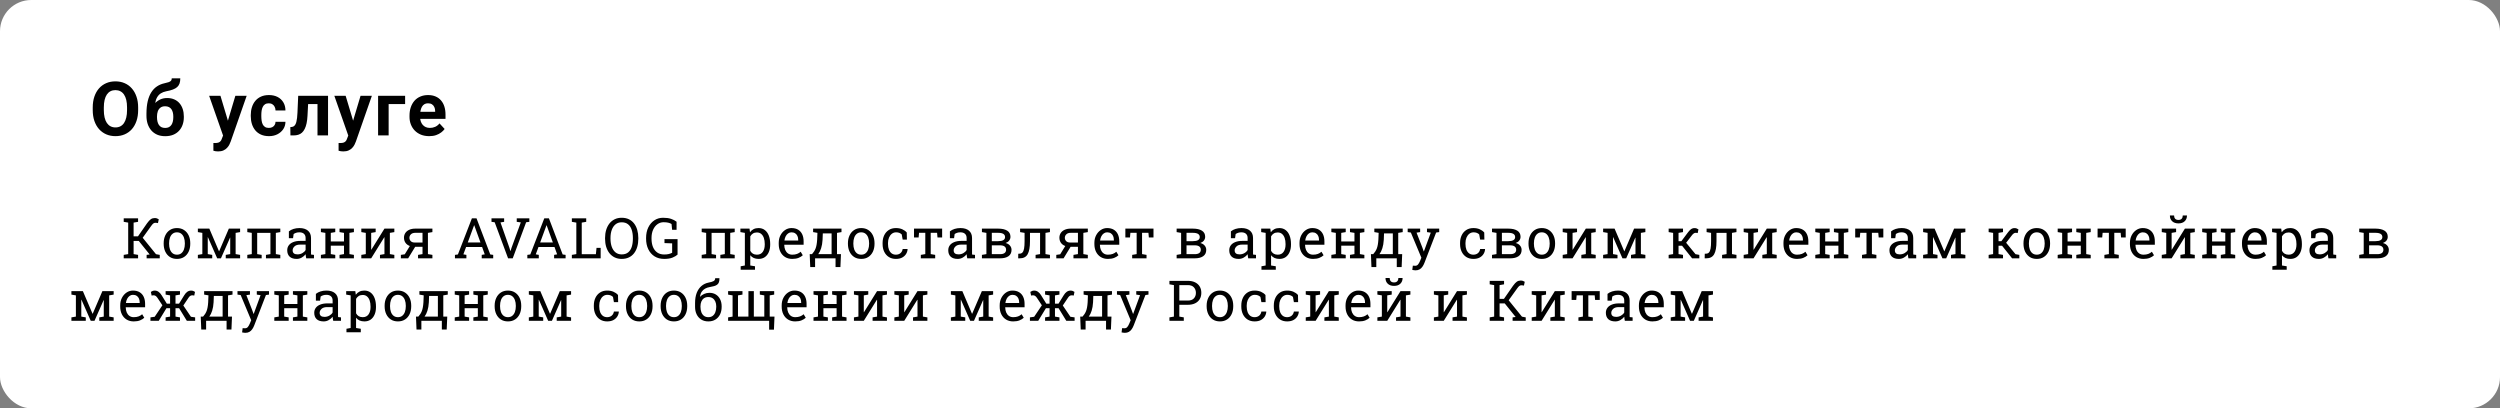 <svg width="1200" height="196" viewBox="0 0 1200 196" fill="none" xmlns="http://www.w3.org/2000/svg">
<rect x="0" y="0" width="1200" height="196" fill="#808080" stroke="none"/>
<rect width="1200" height="196" rx="15" fill="white"/>
<path d="M66.309 51.605V52.818C66.309 54.764 66.045 56.51 65.518 58.057C64.99 59.603 64.246 60.922 63.285 62.012C62.324 63.09 61.176 63.916 59.84 64.49C58.516 65.064 57.045 65.352 55.428 65.352C53.822 65.352 52.352 65.064 51.016 64.49C49.691 63.916 48.543 63.09 47.57 62.012C46.598 60.922 45.842 59.603 45.303 58.057C44.775 56.51 44.512 54.764 44.512 52.818V51.605C44.512 49.648 44.775 47.902 45.303 46.367C45.83 44.82 46.574 43.502 47.535 42.412C48.508 41.322 49.656 40.49 50.98 39.916C52.316 39.342 53.787 39.055 55.393 39.055C57.01 39.055 58.48 39.342 59.805 39.916C61.141 40.49 62.289 41.322 63.25 42.412C64.223 43.502 64.973 44.82 65.5 46.367C66.039 47.902 66.309 49.648 66.309 51.605ZM60.982 52.818V51.57C60.982 50.211 60.859 49.016 60.613 47.984C60.367 46.953 60.004 46.086 59.523 45.383C59.043 44.68 58.457 44.152 57.766 43.801C57.074 43.438 56.283 43.256 55.393 43.256C54.502 43.256 53.711 43.438 53.02 43.801C52.34 44.152 51.76 44.68 51.279 45.383C50.81 46.086 50.453 46.953 50.207 47.984C49.961 49.016 49.838 50.211 49.838 51.57V52.818C49.838 54.166 49.961 55.361 50.207 56.404C50.453 57.435 50.816 58.309 51.297 59.023C51.777 59.727 52.363 60.26 53.055 60.623C53.746 60.986 54.537 61.168 55.428 61.168C56.318 61.168 57.109 60.986 57.801 60.623C58.492 60.26 59.072 59.727 59.541 59.023C60.01 58.309 60.367 57.435 60.613 56.404C60.859 55.361 60.982 54.166 60.982 52.818ZM82.443 37.613H86.539C86.539 38.562 86.422 39.377 86.188 40.057C85.953 40.725 85.578 41.299 85.062 41.779C84.547 42.248 83.856 42.647 82.988 42.975C82.121 43.303 81.049 43.584 79.772 43.818C78.787 44.018 77.932 44.346 77.205 44.803C76.49 45.26 75.898 45.887 75.43 46.684C74.973 47.469 74.644 48.465 74.445 49.672C74.246 50.867 74.176 52.309 74.234 53.996V54.84L70.297 55.385V54.541C70.309 52.244 70.514 50.246 70.912 48.547C71.322 46.848 71.902 45.418 72.652 44.258C73.402 43.086 74.305 42.154 75.359 41.463C76.414 40.76 77.586 40.268 78.875 39.986C79.742 39.799 80.434 39.617 80.949 39.441C81.477 39.254 81.857 39.02 82.092 38.738C82.326 38.457 82.443 38.082 82.443 37.613ZM80.228 47.053C81.518 47.053 82.66 47.275 83.656 47.721C84.652 48.154 85.49 48.77 86.17 49.566C86.85 50.363 87.365 51.301 87.717 52.379C88.068 53.457 88.244 54.635 88.244 55.912V56.281C88.244 57.582 88.045 58.789 87.647 59.902C87.26 61.004 86.686 61.965 85.924 62.785C85.162 63.605 84.225 64.244 83.111 64.701C81.998 65.147 80.727 65.369 79.297 65.369C77.856 65.369 76.572 65.129 75.447 64.648C74.334 64.156 73.391 63.471 72.617 62.592C71.856 61.701 71.275 60.664 70.877 59.48C70.49 58.285 70.297 56.984 70.297 55.578V55.191C70.297 54.992 70.385 54.799 70.561 54.611C70.748 54.412 70.965 54.19 71.211 53.943C71.469 53.697 71.697 53.387 71.897 53.012C72.6 51.711 73.367 50.621 74.199 49.742C75.031 48.852 75.939 48.184 76.924 47.738C77.92 47.281 79.022 47.053 80.228 47.053ZM79.262 51.008C78.312 51.008 77.551 51.236 76.977 51.693C76.402 52.139 75.986 52.736 75.728 53.486C75.482 54.225 75.359 55.033 75.359 55.912V56.281C75.359 56.996 75.43 57.664 75.57 58.285C75.711 58.895 75.934 59.44 76.238 59.92C76.543 60.389 76.947 60.758 77.451 61.027C77.955 61.285 78.57 61.414 79.297 61.414C80 61.414 80.598 61.285 81.09 61.027C81.594 60.758 81.998 60.389 82.303 59.92C82.607 59.44 82.83 58.895 82.971 58.285C83.111 57.664 83.182 56.996 83.182 56.281V55.912C83.182 55.244 83.111 54.617 82.971 54.031C82.83 53.434 82.607 52.912 82.303 52.467C81.998 52.01 81.594 51.652 81.09 51.395C80.586 51.137 79.977 51.008 79.262 51.008ZM107.928 62.855L112.973 45.98H118.404L110.758 67.865C110.594 68.346 110.371 68.861 110.09 69.412C109.82 69.963 109.451 70.484 108.982 70.977C108.525 71.481 107.945 71.891 107.242 72.207C106.551 72.523 105.701 72.682 104.693 72.682C104.213 72.682 103.82 72.652 103.516 72.594C103.211 72.535 102.848 72.453 102.426 72.348V68.639C102.555 68.639 102.689 68.639 102.83 68.639C102.971 68.65 103.105 68.656 103.234 68.656C103.902 68.656 104.447 68.58 104.869 68.428C105.291 68.275 105.631 68.041 105.889 67.725C106.146 67.42 106.352 67.022 106.504 66.529L107.928 62.855ZM105.818 45.98L109.949 59.762L110.67 65.123L107.225 65.492L100.387 45.98H105.818ZM129.037 61.397C129.658 61.397 130.209 61.279 130.689 61.045C131.17 60.799 131.545 60.459 131.814 60.025C132.096 59.58 132.242 59.059 132.254 58.461H137.018C137.006 59.797 136.648 60.986 135.945 62.029C135.242 63.06 134.299 63.875 133.115 64.473C131.932 65.059 130.607 65.352 129.143 65.352C127.666 65.352 126.377 65.106 125.275 64.613C124.186 64.121 123.277 63.441 122.551 62.574C121.824 61.695 121.279 60.676 120.916 59.516C120.553 58.344 120.371 57.09 120.371 55.754V55.244C120.371 53.897 120.553 52.643 120.916 51.482C121.279 50.31 121.824 49.291 122.551 48.424C123.277 47.545 124.186 46.859 125.275 46.367C126.365 45.875 127.643 45.629 129.107 45.629C130.666 45.629 132.031 45.928 133.203 46.525C134.387 47.123 135.312 47.978 135.98 49.092C136.66 50.193 137.006 51.5 137.018 53.012H132.254C132.242 52.379 132.107 51.805 131.85 51.289C131.604 50.773 131.24 50.363 130.76 50.059C130.291 49.742 129.711 49.584 129.02 49.584C128.281 49.584 127.678 49.742 127.209 50.059C126.74 50.363 126.377 50.785 126.119 51.324C125.861 51.852 125.68 52.455 125.574 53.135C125.48 53.803 125.434 54.506 125.434 55.244V55.754C125.434 56.492 125.48 57.201 125.574 57.881C125.668 58.56 125.844 59.164 126.102 59.691C126.371 60.219 126.74 60.635 127.209 60.94C127.678 61.244 128.287 61.397 129.037 61.397ZM153.75 45.98V49.953H144.398V45.98H153.75ZM157.459 45.98V65H152.396V45.98H157.459ZM143.133 45.98H148.107L147.598 55.578C147.527 56.949 147.381 58.156 147.158 59.199C146.936 60.242 146.637 61.133 146.262 61.871C145.898 62.609 145.459 63.213 144.943 63.682C144.439 64.139 143.848 64.473 143.168 64.684C142.5 64.894 141.762 65 140.953 65H139.406L139.354 61.01L140.004 60.94C140.379 60.904 140.707 60.799 140.988 60.623C141.281 60.435 141.527 60.172 141.727 59.832C141.938 59.48 142.113 59.041 142.254 58.514C142.395 57.975 142.506 57.342 142.588 56.615C142.682 55.889 142.746 55.051 142.781 54.102L143.133 45.98ZM168.021 62.855L173.066 45.98H178.498L170.852 67.865C170.688 68.346 170.465 68.861 170.184 69.412C169.914 69.963 169.545 70.484 169.076 70.977C168.619 71.481 168.039 71.891 167.336 72.207C166.645 72.523 165.795 72.682 164.787 72.682C164.307 72.682 163.914 72.652 163.609 72.594C163.305 72.535 162.941 72.453 162.52 72.348V68.639C162.648 68.639 162.783 68.639 162.924 68.639C163.064 68.65 163.199 68.656 163.328 68.656C163.996 68.656 164.541 68.58 164.963 68.428C165.385 68.275 165.725 68.041 165.982 67.725C166.24 67.42 166.445 67.022 166.598 66.529L168.021 62.855ZM165.912 45.98L170.043 59.762L170.764 65.123L167.318 65.492L160.48 45.98H165.912ZM194.457 45.98V49.953H186.547V65H181.484V45.98H194.457ZM206.039 65.352C204.562 65.352 203.238 65.117 202.066 64.648C200.895 64.168 199.898 63.506 199.078 62.662C198.27 61.818 197.648 60.84 197.215 59.727C196.781 58.602 196.564 57.406 196.564 56.141V55.438C196.564 53.996 196.77 52.678 197.18 51.482C197.59 50.287 198.176 49.25 198.938 48.371C199.711 47.492 200.648 46.818 201.75 46.35C202.852 45.869 204.094 45.629 205.477 45.629C206.824 45.629 208.02 45.852 209.062 46.297C210.105 46.742 210.979 47.375 211.682 48.195C212.396 49.016 212.936 50 213.299 51.148C213.662 52.285 213.844 53.551 213.844 54.945V57.055H198.727V53.68H208.869V53.293C208.869 52.59 208.74 51.963 208.482 51.412C208.236 50.85 207.861 50.404 207.357 50.076C206.854 49.748 206.209 49.584 205.424 49.584C204.756 49.584 204.182 49.73 203.701 50.023C203.221 50.316 202.828 50.727 202.523 51.254C202.23 51.781 202.008 52.402 201.855 53.117C201.715 53.82 201.645 54.594 201.645 55.438V56.141C201.645 56.902 201.75 57.605 201.961 58.25C202.184 58.895 202.494 59.451 202.893 59.92C203.303 60.389 203.795 60.752 204.369 61.01C204.955 61.268 205.617 61.397 206.355 61.397C207.27 61.397 208.119 61.221 208.904 60.869C209.701 60.506 210.387 59.961 210.961 59.234L213.422 61.906C213.023 62.48 212.479 63.031 211.787 63.559C211.107 64.086 210.287 64.519 209.326 64.859C208.365 65.188 207.27 65.352 206.039 65.352ZM59.383 124V122.339L61.532 121.97V106.848L59.383 106.479V104.805H66.278V106.479L64.129 106.848V113.453H66.226L70.563 107.204C71.275 106.22 71.894 105.552 72.422 105.2C72.949 104.84 73.56 104.66 74.254 104.66C74.668 104.66 75.015 104.712 75.296 104.818C75.586 104.915 75.889 105.06 76.206 105.253L75.823 107.085C75.586 107.042 75.375 107.006 75.19 106.98C75.015 106.945 74.839 106.927 74.663 106.927C74.25 106.927 73.898 107.037 73.608 107.257C73.327 107.477 72.998 107.85 72.62 108.377L68.493 114.125L74.874 122.009L76.68 122.339V124H70.378V122.339L71.842 122.154L71.789 122.088L66.608 115.642H64.129V121.97L66.278 122.339V124H59.383ZM84.957 124.277C83.639 124.277 82.501 123.969 81.543 123.354C80.594 122.73 79.86 121.873 79.341 120.783C78.823 119.685 78.564 118.432 78.564 117.026V116.736C78.564 115.33 78.823 114.082 79.341 112.992C79.86 111.893 80.594 111.032 81.543 110.408C82.501 109.784 83.63 109.472 84.931 109.472C86.249 109.472 87.383 109.784 88.332 110.408C89.29 111.032 90.029 111.889 90.547 112.979C91.066 114.068 91.325 115.321 91.325 116.736V117.026C91.325 118.441 91.066 119.698 90.547 120.796C90.029 121.886 89.295 122.739 88.346 123.354C87.397 123.969 86.267 124.277 84.957 124.277ZM84.957 122.247C85.784 122.247 86.474 122.022 87.027 121.574C87.59 121.117 88.012 120.498 88.293 119.715C88.583 118.924 88.728 118.028 88.728 117.026V116.736C88.728 115.734 88.583 114.842 88.293 114.06C88.012 113.269 87.59 112.649 87.027 112.201C86.465 111.744 85.766 111.515 84.931 111.515C84.105 111.515 83.411 111.744 82.848 112.201C82.286 112.649 81.864 113.269 81.582 114.06C81.301 114.842 81.161 115.734 81.161 116.736V117.026C81.161 118.028 81.301 118.924 81.582 119.715C81.864 120.498 82.286 121.117 82.848 121.574C83.419 122.022 84.123 122.247 84.957 122.247ZM94.975 124V122.339L97.124 121.97V111.779L94.975 111.41V109.735H97.124H100.473L105.113 120.599H105.192L109.846 109.735H113.103H115.251V111.41L113.103 111.779V121.97L115.251 122.339V124H108.356V122.339L110.505 121.97V114.099L110.426 114.073L106.049 124H104.256L99.8 113.862L99.721 113.888V121.97L101.87 122.339V124H94.975ZM118.704 124V122.339L120.853 121.97V111.779L118.704 111.41V109.735H134.55V111.41L132.401 111.779V121.97L134.55 122.339V124H127.655V122.339L129.804 121.97V111.792H123.45V121.97L125.599 122.339V124H118.704ZM142.419 124.277C140.934 124.277 139.804 123.917 139.031 123.196C138.257 122.466 137.871 121.442 137.871 120.124C137.871 119.219 138.117 118.432 138.609 117.764C139.11 117.087 139.831 116.564 140.771 116.195C141.711 115.817 142.836 115.628 144.146 115.628H146.69V114.231C146.69 113.37 146.427 112.702 145.899 112.227C145.381 111.752 144.647 111.515 143.698 111.515C143.1 111.515 142.582 111.59 142.142 111.739C141.703 111.88 141.303 112.078 140.942 112.333L140.666 114.323H138.662V111.054C139.303 110.535 140.05 110.144 140.903 109.88C141.755 109.608 142.7 109.472 143.737 109.472C145.469 109.472 146.827 109.885 147.811 110.711C148.795 111.537 149.288 112.719 149.288 114.257V121.126C149.288 121.311 149.288 121.491 149.288 121.667C149.296 121.842 149.31 122.018 149.327 122.194L150.711 122.339V124H146.98C146.901 123.613 146.84 123.266 146.796 122.958C146.752 122.651 146.721 122.343 146.704 122.036C146.203 122.677 145.574 123.213 144.818 123.644C144.071 124.066 143.271 124.277 142.419 124.277ZM142.801 122.102C143.663 122.102 144.449 121.895 145.161 121.482C145.873 121.069 146.383 120.572 146.69 119.992V117.408H144.054C142.858 117.408 141.962 117.694 141.364 118.265C140.767 118.836 140.468 119.474 140.468 120.177C140.468 120.801 140.661 121.28 141.048 121.614C141.435 121.939 142.019 122.102 142.801 122.102ZM154.032 124V122.339L156.181 121.97V111.779L154.032 111.41V109.735H160.927V111.41L158.778 111.779V115.905H165.119V111.779L162.97 111.41V109.735H165.119H167.729H169.878V111.41L167.729 111.779V121.97L169.878 122.339V124H162.97V122.339L165.119 121.97V117.936H158.778V121.97L160.927 122.339V124H154.032ZM173.436 124V122.339L175.585 121.97V111.779L173.436 111.41V109.735H178.169H180.318V111.41L178.169 111.779V119.834L178.248 119.86L184.537 109.735H187.134H189.283V111.41L187.134 111.779V121.97L189.283 122.339V124H182.388V122.339L184.537 121.97V113.901L184.458 113.875L178.169 124H173.436ZM192.418 124V122.339L194.291 122.062L196.729 118.081C195.824 117.755 195.125 117.241 194.633 116.538C194.15 115.835 193.908 115.022 193.908 114.099C193.908 113.247 194.128 112.491 194.567 111.832C195.007 111.172 195.635 110.658 196.453 110.289C197.27 109.92 198.246 109.735 199.379 109.735H207.553V111.41L205.404 111.779V121.97L207.553 122.339V124H200.658V122.339L202.807 121.97V118.463H199.287L195.912 124H192.418ZM199.116 116.419H202.807V111.752H199.379C198.439 111.752 197.727 111.99 197.244 112.464C196.76 112.93 196.519 113.484 196.519 114.125C196.519 114.758 196.734 115.299 197.165 115.747C197.604 116.195 198.254 116.419 199.116 116.419ZM218.373 124V122.339L219.797 122.141L226.507 104.805H228.735L235.327 122.141L236.738 122.339V124H231.227V122.339L232.677 122.088L231.412 118.555H223.726L222.42 122.088L223.871 122.339V124H218.373ZM224.53 116.38H230.621L227.799 108.575L227.641 108.14H227.562L227.404 108.575L224.53 116.38ZM243.881 124L237.448 106.69L235.918 106.479V104.805H241.983V106.479L240.229 106.756L244.527 118.964L244.976 120.48H245.055L245.529 118.964L249.985 106.743L248.034 106.479V104.805H254.085V106.479L252.543 106.69L246.109 124H243.881ZM253.121 124V122.339L254.545 122.141L261.255 104.805H263.483L270.075 122.141L271.486 122.339V124H265.975V122.339L267.425 122.088L266.16 118.555H258.474L257.168 122.088L258.619 122.339V124H253.121ZM259.278 116.38H265.369L262.547 108.575L262.389 108.14H262.31L262.152 108.575L259.278 116.38ZM274.49 124V122.339L276.639 121.97V106.848L274.49 106.479V104.805H276.639H279.236H281.385V106.479L279.236 106.848V122.009H286.025L286.329 118.977H288.319V124H274.49ZM298.403 124.277C297.164 124.277 296.052 124.04 295.067 123.565C294.083 123.09 293.244 122.422 292.549 121.561C291.864 120.691 291.336 119.663 290.967 118.476C290.607 117.29 290.427 115.98 290.427 114.547V114.271C290.427 112.847 290.607 111.542 290.967 110.355C291.336 109.16 291.864 108.127 292.549 107.257C293.244 106.387 294.083 105.714 295.067 105.24C296.052 104.765 297.164 104.528 298.403 104.528C299.712 104.528 300.864 104.765 301.857 105.24C302.85 105.714 303.681 106.387 304.349 107.257C305.025 108.127 305.535 109.16 305.878 110.355C306.221 111.542 306.392 112.847 306.392 114.271V114.547C306.392 115.98 306.221 117.29 305.878 118.476C305.535 119.663 305.025 120.691 304.349 121.561C303.681 122.422 302.85 123.09 301.857 123.565C300.864 124.04 299.712 124.277 298.403 124.277ZM298.403 122.115C299.677 122.115 300.706 121.798 301.488 121.166C302.279 120.533 302.859 119.649 303.228 118.516C303.597 117.373 303.782 116.05 303.782 114.547V114.244C303.782 112.75 303.593 111.44 303.215 110.315C302.846 109.182 302.266 108.298 301.475 107.666C300.684 107.024 299.66 106.703 298.403 106.703C297.251 106.703 296.276 107.024 295.476 107.666C294.676 108.307 294.07 109.195 293.657 110.329C293.244 111.454 293.037 112.759 293.037 114.244V114.547C293.037 116.042 293.244 117.36 293.657 118.502C294.07 119.636 294.676 120.524 295.476 121.166C296.276 121.798 297.251 122.115 298.403 122.115ZM318.796 124.277C317.021 124.277 315.482 123.868 314.182 123.051C312.881 122.225 311.879 121.082 311.176 119.623C310.473 118.164 310.121 116.477 310.121 114.561V114.244C310.121 112.311 310.473 110.619 311.176 109.168C311.888 107.709 312.859 106.571 314.089 105.754C315.32 104.937 316.717 104.528 318.282 104.528C319.776 104.528 321.042 104.699 322.079 105.042C323.125 105.385 324.017 105.846 324.755 106.426V110.302H322.619L322.342 107.521C321.912 107.239 321.384 107.028 320.76 106.888C320.136 106.738 319.398 106.664 318.545 106.664C317.447 106.664 316.458 106.98 315.579 107.613C314.7 108.246 314.006 109.129 313.496 110.263C312.986 111.388 312.731 112.706 312.731 114.218V114.561C312.731 116.09 312.964 117.426 313.43 118.568C313.905 119.702 314.595 120.585 315.5 121.218C316.405 121.842 317.504 122.154 318.796 122.154C319.675 122.154 320.417 122.08 321.024 121.93C321.63 121.772 322.167 121.57 322.632 121.324V116.815L318.954 116.683V114.771H325.229V122.207C324.676 122.726 323.88 123.2 322.843 123.631C321.815 124.062 320.466 124.277 318.796 124.277ZM336.814 124V122.339L338.963 121.97V111.779L336.814 111.41V109.735H352.661V111.41L350.512 111.779V121.97L352.661 122.339V124H345.766V122.339L347.915 121.97V111.792H341.56V121.97L343.709 122.339V124H336.814ZM355.52 129.484V127.81L357.537 127.441V111.779L355.388 111.41V109.735H359.765L360.002 111.476C360.477 110.825 361.052 110.329 361.729 109.986C362.415 109.643 363.206 109.472 364.102 109.472C365.28 109.472 366.286 109.792 367.121 110.434C367.956 111.067 368.593 111.959 369.033 113.11C369.472 114.253 369.692 115.593 369.692 117.131V117.408C369.692 118.779 369.468 119.979 369.02 121.007C368.58 122.036 367.947 122.84 367.121 123.42C366.295 123.991 365.302 124.277 364.142 124.277C363.263 124.277 362.489 124.132 361.821 123.842C361.162 123.543 360.6 123.104 360.134 122.523V127.441L362.401 127.81V129.484H355.52ZM363.337 122.247C364.568 122.247 365.5 121.798 366.132 120.902C366.765 120.005 367.082 118.841 367.082 117.408V117.131C367.082 116.042 366.941 115.083 366.66 114.257C366.378 113.422 365.957 112.768 365.394 112.293C364.84 111.818 364.146 111.581 363.311 111.581C362.573 111.581 361.94 111.748 361.413 112.082C360.885 112.416 360.459 112.873 360.134 113.453V120.401C360.459 120.99 360.881 121.447 361.399 121.772C361.927 122.088 362.573 122.247 363.337 122.247ZM380.29 124.277C378.971 124.277 377.824 123.978 376.849 123.38C375.873 122.774 375.117 121.935 374.581 120.862C374.054 119.79 373.79 118.551 373.79 117.145V116.564C373.79 115.211 374.067 114.002 374.621 112.939C375.183 111.867 375.926 111.023 376.849 110.408C377.78 109.784 378.795 109.472 379.894 109.472C381.177 109.472 382.25 109.735 383.111 110.263C383.981 110.79 384.636 111.533 385.075 112.491C385.515 113.44 385.734 114.561 385.734 115.853V117.474H376.479L376.44 117.54C376.458 118.454 376.616 119.267 376.915 119.979C377.222 120.682 377.662 121.236 378.233 121.64C378.804 122.044 379.49 122.247 380.29 122.247C381.168 122.247 381.938 122.124 382.597 121.877C383.265 121.623 383.84 121.275 384.324 120.836L385.339 122.523C384.829 123.016 384.152 123.433 383.309 123.776C382.474 124.11 381.467 124.277 380.29 124.277ZM376.559 115.444H383.137V115.101C383.137 114.416 383.014 113.805 382.768 113.269C382.531 112.724 382.17 112.297 381.687 111.99C381.212 111.673 380.615 111.515 379.894 111.515C379.314 111.515 378.787 111.687 378.312 112.029C377.837 112.363 377.446 112.82 377.139 113.4C376.831 113.98 376.629 114.64 376.532 115.378L376.559 115.444ZM388.91 128.192L388.659 121.97H389.78C390.149 121.548 390.47 121.13 390.742 120.717C391.015 120.295 391.252 119.834 391.454 119.333C391.656 118.823 391.819 118.23 391.942 117.553C392.074 116.868 392.17 116.05 392.232 115.101L392.364 111.766L390.294 111.41V109.735H401.764H403.913V111.41L401.764 111.779V121.97H403.662L403.398 128.192H401.065V124H391.243V128.192H388.91ZM392.772 121.97H399.167V112.042H394.948L394.829 115.101C394.732 116.683 394.504 118.032 394.144 119.148C393.792 120.265 393.335 121.205 392.772 121.97ZM413.403 124.277C412.084 124.277 410.946 123.969 409.988 123.354C409.039 122.73 408.305 121.873 407.787 120.783C407.268 119.685 407.009 118.432 407.009 117.026V116.736C407.009 115.33 407.268 114.082 407.787 112.992C408.305 111.893 409.039 111.032 409.988 110.408C410.946 109.784 412.076 109.472 413.376 109.472C414.695 109.472 415.829 109.784 416.778 110.408C417.736 111.032 418.474 111.889 418.993 112.979C419.511 114.068 419.771 115.321 419.771 116.736V117.026C419.771 118.441 419.511 119.698 418.993 120.796C418.474 121.886 417.74 122.739 416.791 123.354C415.842 123.969 414.712 124.277 413.403 124.277ZM413.403 122.247C414.229 122.247 414.919 122.022 415.473 121.574C416.035 121.117 416.457 120.498 416.738 119.715C417.028 118.924 417.173 118.028 417.173 117.026V116.736C417.173 115.734 417.028 114.842 416.738 114.06C416.457 113.269 416.035 112.649 415.473 112.201C414.91 111.744 414.211 111.515 413.376 111.515C412.55 111.515 411.856 111.744 411.293 112.201C410.731 112.649 410.309 113.269 410.028 114.06C409.747 114.842 409.606 115.734 409.606 116.736V117.026C409.606 118.028 409.747 118.924 410.028 119.715C410.309 120.498 410.731 121.117 411.293 121.574C411.865 122.022 412.568 122.247 413.403 122.247ZM430.039 124.277C428.747 124.277 427.622 123.978 426.664 123.38C425.706 122.774 424.963 121.935 424.436 120.862C423.908 119.79 423.645 118.551 423.645 117.145V116.591C423.645 115.237 423.899 114.024 424.409 112.952C424.919 111.88 425.653 111.032 426.611 110.408C427.569 109.784 428.711 109.472 430.039 109.472C431.19 109.472 432.196 109.661 433.058 110.039C433.928 110.417 434.657 110.935 435.246 111.594L435.312 115.022H433.282L432.833 112.53C432.535 112.223 432.161 111.977 431.713 111.792C431.265 111.607 430.737 111.515 430.131 111.515C429.357 111.515 428.676 111.744 428.087 112.201C427.507 112.658 427.055 113.269 426.729 114.033C426.404 114.798 426.242 115.65 426.242 116.591V117.145C426.242 118.182 426.391 119.083 426.69 119.847C426.998 120.612 427.433 121.205 427.995 121.627C428.566 122.04 429.243 122.247 430.025 122.247C430.904 122.247 431.634 122.005 432.214 121.521C432.794 121.038 433.15 120.375 433.282 119.531H435.615L435.642 119.61C435.598 120.427 435.356 121.192 434.917 121.904C434.477 122.616 433.849 123.191 433.031 123.631C432.223 124.062 431.225 124.277 430.039 124.277ZM441.994 124V122.339L444.143 121.97V111.752H441.137L440.939 113.98H438.725V109.735H452.225V113.98H449.997L449.799 111.752H446.74V121.97L448.889 122.339V124H441.994ZM459.711 124.277C458.226 124.277 457.096 123.917 456.323 123.196C455.549 122.466 455.163 121.442 455.163 120.124C455.163 119.219 455.409 118.432 455.901 117.764C456.402 117.087 457.123 116.564 458.063 116.195C459.003 115.817 460.128 115.628 461.438 115.628H463.982V114.231C463.982 113.37 463.719 112.702 463.191 112.227C462.673 111.752 461.939 111.515 460.99 111.515C460.392 111.515 459.874 111.59 459.434 111.739C458.995 111.88 458.595 112.078 458.234 112.333L457.958 114.323H455.954V111.054C456.595 110.535 457.342 110.144 458.195 109.88C459.047 109.608 459.992 109.472 461.029 109.472C462.761 109.472 464.119 109.885 465.103 110.711C466.087 111.537 466.58 112.719 466.58 114.257V121.126C466.58 121.311 466.58 121.491 466.58 121.667C466.588 121.842 466.602 122.018 466.619 122.194L468.003 122.339V124H464.272C464.193 123.613 464.132 123.266 464.088 122.958C464.044 122.651 464.013 122.343 463.996 122.036C463.495 122.677 462.866 123.213 462.11 123.644C461.363 124.066 460.563 124.277 459.711 124.277ZM460.093 122.102C460.955 122.102 461.741 121.895 462.453 121.482C463.165 121.069 463.675 120.572 463.982 119.992V117.408H461.346C460.15 117.408 459.254 117.694 458.656 118.265C458.059 118.836 457.76 119.474 457.76 120.177C457.76 120.801 457.953 121.28 458.34 121.614C458.727 121.939 459.311 122.102 460.093 122.102ZM471.324 124V122.339L473.473 121.97V111.779L471.324 111.41V109.735H473.473H479.089C480.97 109.735 482.429 110.065 483.466 110.724C484.503 111.375 485.021 112.354 485.021 113.664C485.021 114.332 484.819 114.93 484.415 115.457C484.011 115.976 483.439 116.371 482.701 116.644C483.589 116.863 484.283 117.276 484.784 117.883C485.285 118.48 485.536 119.166 485.536 119.939C485.536 121.275 485.048 122.286 484.072 122.972C483.105 123.657 481.748 124 479.999 124H471.324ZM476.07 121.996H479.999C480.965 121.996 481.695 121.816 482.187 121.456C482.679 121.086 482.925 120.559 482.925 119.874C482.925 119.197 482.679 118.674 482.187 118.305C481.695 117.936 480.965 117.751 479.999 117.751H476.07V121.996ZM476.07 115.76H479.102C480.201 115.76 481.027 115.598 481.581 115.272C482.143 114.947 482.424 114.455 482.424 113.796C482.424 112.434 481.312 111.752 479.089 111.752H476.07V115.76ZM488.724 124L488.764 121.785L489.304 121.772C489.928 121.772 490.42 121.579 490.781 121.192C491.141 120.796 491.4 120.164 491.559 119.293C491.717 118.415 491.796 117.259 491.796 115.826V111.779L489.647 111.41V109.735H501.829H503.978V111.41L501.829 111.779V121.97L503.978 122.339V124H497.083V122.339L499.231 121.97V111.792H494.393V115.826C494.393 118.639 494.02 120.704 493.272 122.022C492.534 123.341 491.264 124 489.462 124H488.724ZM507.021 124V122.339L508.893 122.062L511.332 118.081C510.427 117.755 509.728 117.241 509.236 116.538C508.752 115.835 508.511 115.022 508.511 114.099C508.511 113.247 508.73 112.491 509.17 111.832C509.609 111.172 510.238 110.658 511.055 110.289C511.873 109.92 512.848 109.735 513.982 109.735H522.156V111.41L520.007 111.779V121.97L522.156 122.339V124H515.261V122.339L517.41 121.97V118.463H513.89L510.515 124H507.021ZM513.718 116.419H517.41V111.752H513.982C513.042 111.752 512.33 111.99 511.846 112.464C511.363 112.93 511.121 113.484 511.121 114.125C511.121 114.758 511.336 115.299 511.767 115.747C512.207 116.195 512.857 116.419 513.718 116.419ZM531.804 124.277C530.486 124.277 529.339 123.978 528.363 123.38C527.388 122.774 526.632 121.935 526.096 120.862C525.568 119.79 525.305 118.551 525.305 117.145V116.564C525.305 115.211 525.582 114.002 526.135 112.939C526.698 111.867 527.44 111.023 528.363 110.408C529.295 109.784 530.31 109.472 531.409 109.472C532.692 109.472 533.764 109.735 534.625 110.263C535.496 110.79 536.15 111.533 536.59 112.491C537.029 113.44 537.249 114.561 537.249 115.853V117.474H527.994L527.955 117.54C527.972 118.454 528.13 119.267 528.429 119.979C528.737 120.682 529.176 121.236 529.748 121.64C530.319 122.044 531.004 122.247 531.804 122.247C532.683 122.247 533.452 122.124 534.111 121.877C534.779 121.623 535.355 121.275 535.838 120.836L536.854 122.523C536.344 123.016 535.667 123.433 534.823 123.776C533.988 124.11 532.982 124.277 531.804 124.277ZM528.073 115.444H534.652V115.101C534.652 114.416 534.529 113.805 534.283 113.269C534.045 112.724 533.685 112.297 533.202 111.99C532.727 111.673 532.129 111.515 531.409 111.515C530.829 111.515 530.301 111.687 529.827 112.029C529.352 112.363 528.961 112.82 528.653 113.4C528.346 113.98 528.144 114.64 528.047 115.378L528.073 115.444ZM543.443 124V122.339L545.592 121.97V111.752H542.586L542.389 113.98H540.174V109.735H553.674V113.98H551.446L551.248 111.752H548.189V121.97L550.338 122.339V124H543.443ZM564.784 124V122.339L566.933 121.97V111.779L564.784 111.41V109.735H566.933H572.549C574.43 109.735 575.889 110.065 576.926 110.724C577.963 111.375 578.481 112.354 578.481 113.664C578.481 114.332 578.279 114.93 577.875 115.457C577.471 115.976 576.899 116.371 576.161 116.644C577.049 116.863 577.743 117.276 578.244 117.883C578.745 118.48 578.996 119.166 578.996 119.939C578.996 121.275 578.508 122.286 577.532 122.972C576.565 123.657 575.208 124 573.458 124H564.784ZM569.53 121.996H573.458C574.425 121.996 575.155 121.816 575.647 121.456C576.139 121.086 576.385 120.559 576.385 119.874C576.385 119.197 576.139 118.674 575.647 118.305C575.155 117.936 574.425 117.751 573.458 117.751H569.53V121.996ZM569.53 115.76H572.562C573.661 115.76 574.487 115.598 575.041 115.272C575.603 114.947 575.884 114.455 575.884 113.796C575.884 112.434 574.772 111.752 572.549 111.752H569.53V115.76ZM594.588 124.277C593.103 124.277 591.973 123.917 591.2 123.196C590.426 122.466 590.04 121.442 590.04 120.124C590.04 119.219 590.286 118.432 590.778 117.764C591.279 117.087 592 116.564 592.94 116.195C593.88 115.817 595.005 115.628 596.315 115.628H598.859V114.231C598.859 113.37 598.596 112.702 598.068 112.227C597.55 111.752 596.816 111.515 595.867 111.515C595.269 111.515 594.75 111.59 594.311 111.739C593.872 111.88 593.472 112.078 593.111 112.333L592.834 114.323H590.831V111.054C591.472 110.535 592.219 110.144 593.072 109.88C593.924 109.608 594.869 109.472 595.906 109.472C597.638 109.472 598.996 109.885 599.98 110.711C600.964 111.537 601.457 112.719 601.457 114.257V121.126C601.457 121.311 601.457 121.491 601.457 121.667C601.465 121.842 601.479 122.018 601.496 122.194L602.88 122.339V124H599.149C599.07 123.613 599.009 123.266 598.965 122.958C598.921 122.651 598.89 122.343 598.873 122.036C598.372 122.677 597.743 123.213 596.987 123.644C596.24 124.066 595.44 124.277 594.588 124.277ZM594.97 122.102C595.832 122.102 596.618 121.895 597.33 121.482C598.042 121.069 598.552 120.572 598.859 119.992V117.408H596.223C595.027 117.408 594.131 117.694 593.533 118.265C592.936 118.836 592.637 119.474 592.637 120.177C592.637 120.801 592.83 121.28 593.217 121.614C593.604 121.939 594.188 122.102 594.97 122.102ZM605.502 129.484V127.81L607.519 127.441V111.779L605.37 111.41V109.735H609.747L609.984 111.476C610.459 110.825 611.035 110.329 611.711 109.986C612.397 109.643 613.188 109.472 614.084 109.472C615.262 109.472 616.269 109.792 617.104 110.434C617.938 111.067 618.576 111.959 619.015 113.11C619.455 114.253 619.674 115.593 619.674 117.131V117.408C619.674 118.779 619.45 119.979 619.002 121.007C618.562 122.036 617.93 122.84 617.104 123.42C616.277 123.991 615.284 124.277 614.124 124.277C613.245 124.277 612.472 124.132 611.804 123.842C611.145 123.543 610.582 123.104 610.116 122.523V127.441L612.384 127.81V129.484H605.502ZM613.32 122.247C614.55 122.247 615.482 121.798 616.115 120.902C616.748 120.005 617.064 118.841 617.064 117.408V117.131C617.064 116.042 616.923 115.083 616.642 114.257C616.361 113.422 615.939 112.768 615.376 112.293C614.823 111.818 614.128 111.581 613.293 111.581C612.555 111.581 611.922 111.748 611.395 112.082C610.868 112.416 610.441 112.873 610.116 113.453V120.401C610.441 120.99 610.863 121.447 611.382 121.772C611.909 122.088 612.555 122.247 613.32 122.247ZM630.272 124.277C628.954 124.277 627.807 123.978 626.831 123.38C625.855 122.774 625.1 121.935 624.563 120.862C624.036 119.79 623.772 118.551 623.772 117.145V116.564C623.772 115.211 624.049 114.002 624.603 112.939C625.166 111.867 625.908 111.023 626.831 110.408C627.763 109.784 628.778 109.472 629.876 109.472C631.16 109.472 632.232 109.735 633.093 110.263C633.963 110.79 634.618 111.533 635.058 112.491C635.497 113.44 635.717 114.561 635.717 115.853V117.474H626.462L626.422 117.54C626.44 118.454 626.598 119.267 626.897 119.979C627.205 120.682 627.644 121.236 628.215 121.64C628.787 122.044 629.472 122.247 630.272 122.247C631.151 122.247 631.92 122.124 632.579 121.877C633.247 121.623 633.823 121.275 634.306 120.836L635.321 122.523C634.812 123.016 634.135 123.433 633.291 123.776C632.456 124.11 631.45 124.277 630.272 124.277ZM626.541 115.444H633.12V115.101C633.12 114.416 632.997 113.805 632.75 113.269C632.513 112.724 632.153 112.297 631.669 111.99C631.195 111.673 630.597 111.515 629.876 111.515C629.296 111.515 628.769 111.687 628.294 112.029C627.82 112.363 627.429 112.82 627.121 113.4C626.813 113.98 626.611 114.64 626.515 115.378L626.541 115.444ZM639.05 124V122.339L641.199 121.97V111.779L639.05 111.41V109.735H645.945V111.41L643.796 111.779V115.905H650.138V111.779L647.989 111.41V109.735H650.138H652.748H654.897V111.41L652.748 111.779V121.97L654.897 122.339V124H647.989V122.339L650.138 121.97V117.936H643.796V121.97L645.945 122.339V124H639.05ZM658.296 128.192L658.046 121.97H659.167C659.536 121.548 659.856 121.13 660.129 120.717C660.401 120.295 660.639 119.834 660.841 119.333C661.043 118.823 661.206 118.23 661.329 117.553C661.46 116.868 661.557 116.05 661.619 115.101L661.75 111.766L659.681 111.41V109.735H671.15H673.299V111.41L671.15 111.779V121.97H673.049L672.785 128.192H670.452V124H660.63V128.192H658.296ZM662.159 121.97H668.553V112.042H664.334L664.216 115.101C664.119 116.683 663.891 118.032 663.53 119.148C663.179 120.265 662.722 121.205 662.159 121.97ZM679.441 129.761C679.239 129.761 678.975 129.735 678.65 129.682C678.325 129.638 678.074 129.594 677.898 129.55L678.162 127.507C678.312 127.524 678.518 127.538 678.782 127.546C679.045 127.564 679.226 127.573 679.322 127.573C679.876 127.573 680.324 127.362 680.667 126.94C681.019 126.518 681.344 125.942 681.643 125.213L682.262 123.71L677.213 111.621L675.684 111.41V109.735H681.669V111.41L679.942 111.673L682.724 118.806L683.396 120.665H683.475L686.771 111.673L684.952 111.41V109.735H690.818V111.41L689.342 111.621L683.726 126.188C683.462 126.874 683.141 127.485 682.763 128.021C682.394 128.566 681.937 128.992 681.392 129.3C680.856 129.607 680.206 129.761 679.441 129.761ZM707.228 124.277C705.936 124.277 704.811 123.978 703.853 123.38C702.895 122.774 702.152 121.935 701.625 120.862C701.098 119.79 700.834 118.551 700.834 117.145V116.591C700.834 115.237 701.089 114.024 701.599 112.952C702.108 111.88 702.842 111.032 703.8 110.408C704.758 109.784 705.901 109.472 707.228 109.472C708.379 109.472 709.386 109.661 710.247 110.039C711.117 110.417 711.847 110.935 712.436 111.594L712.501 115.022H710.471L710.023 112.53C709.724 112.223 709.351 111.977 708.902 111.792C708.454 111.607 707.927 111.515 707.32 111.515C706.547 111.515 705.866 111.744 705.277 112.201C704.697 112.658 704.244 113.269 703.919 114.033C703.594 114.798 703.431 115.65 703.431 116.591V117.145C703.431 118.182 703.581 119.083 703.879 119.847C704.187 120.612 704.622 121.205 705.185 121.627C705.756 122.04 706.433 122.247 707.215 122.247C708.094 122.247 708.823 122.005 709.403 121.521C709.983 121.038 710.339 120.375 710.471 119.531H712.805L712.831 119.61C712.787 120.427 712.545 121.192 712.106 121.904C711.667 122.616 711.038 123.191 710.221 123.631C709.412 124.062 708.415 124.277 707.228 124.277ZM716.165 124V122.339L718.313 121.97V111.779L716.165 111.41V109.735H718.313H723.93C725.811 109.735 727.27 110.065 728.307 110.724C729.344 111.375 729.862 112.354 729.862 113.664C729.862 114.332 729.66 114.93 729.256 115.457C728.852 115.976 728.28 116.371 727.542 116.644C728.43 116.863 729.124 117.276 729.625 117.883C730.126 118.48 730.376 119.166 730.376 119.939C730.376 121.275 729.889 122.286 728.913 122.972C727.946 123.657 726.588 124 724.839 124H716.165ZM720.911 121.996H724.839C725.806 121.996 726.536 121.816 727.028 121.456C727.52 121.086 727.766 120.559 727.766 119.874C727.766 119.197 727.52 118.674 727.028 118.305C726.536 117.936 725.806 117.751 724.839 117.751H720.911V121.996ZM720.911 115.76H723.943C725.042 115.76 725.868 115.598 726.421 115.272C726.984 114.947 727.265 114.455 727.265 113.796C727.265 112.434 726.153 111.752 723.93 111.752H720.911V115.76ZM740.078 124.277C738.759 124.277 737.621 123.969 736.663 123.354C735.714 122.73 734.98 121.873 734.461 120.783C733.943 119.685 733.684 118.432 733.684 117.026V116.736C733.684 115.33 733.943 114.082 734.461 112.992C734.98 111.893 735.714 111.032 736.663 110.408C737.621 109.784 738.75 109.472 740.051 109.472C741.37 109.472 742.503 109.784 743.453 110.408C744.411 111.032 745.149 111.889 745.667 112.979C746.186 114.068 746.445 115.321 746.445 116.736V117.026C746.445 118.441 746.186 119.698 745.667 120.796C745.149 121.886 744.415 122.739 743.466 123.354C742.517 123.969 741.387 124.277 740.078 124.277ZM740.078 122.247C740.904 122.247 741.594 122.022 742.147 121.574C742.71 121.117 743.132 120.498 743.413 119.715C743.703 118.924 743.848 118.028 743.848 117.026V116.736C743.848 115.734 743.703 114.842 743.413 114.06C743.132 113.269 742.71 112.649 742.147 112.201C741.585 111.744 740.886 111.515 740.051 111.515C739.225 111.515 738.531 111.744 737.968 112.201C737.406 112.649 736.984 113.269 736.703 114.06C736.421 114.842 736.281 115.734 736.281 116.736V117.026C736.281 118.028 736.421 118.924 736.703 119.715C736.984 120.498 737.406 121.117 737.968 121.574C738.54 122.022 739.243 122.247 740.078 122.247ZM750.095 124V122.339L752.244 121.97V111.779L750.095 111.41V109.735H754.828H756.977V111.41L754.828 111.779V119.834L754.907 119.86L761.196 109.735H763.793H765.942V111.41L763.793 111.779V121.97L765.942 122.339V124H759.047V122.339L761.196 121.97V113.901L761.117 113.875L754.828 124H750.095ZM769.5 124V122.339L771.648 121.97V111.779L769.5 111.41V109.735H771.648H774.997L779.638 120.599H779.717L784.371 109.735H787.627H789.776V111.41L787.627 111.779V121.97L789.776 122.339V124H782.881V122.339L785.03 121.97V114.099L784.951 114.073L780.574 124H778.781L774.325 113.862L774.246 113.888V121.97L776.395 122.339V124H769.5ZM800.952 124V122.339L803.101 121.97V111.779L800.952 111.41V109.735H807.847V111.41L805.698 111.779V115.76H807.069L810.048 111.766C810.584 111.019 811.107 110.452 811.617 110.065C812.136 109.678 812.716 109.485 813.357 109.485C813.762 109.485 814.096 109.538 814.359 109.643C814.623 109.74 814.922 109.894 815.256 110.104L814.887 111.871C814.509 111.81 814.289 111.774 814.228 111.766C814.175 111.757 814.061 111.752 813.885 111.752C813.56 111.752 813.239 111.871 812.922 112.108C812.615 112.346 812.342 112.627 812.105 112.952L809.35 116.525L813.845 122.009L815.678 122.339V124H812.21L807.385 117.949H805.698V121.97L807.847 122.339V124H800.952ZM818.247 124L818.286 121.785L818.827 121.772C819.451 121.772 819.943 121.579 820.303 121.192C820.664 120.796 820.923 120.164 821.081 119.293C821.239 118.415 821.318 117.259 821.318 115.826V111.779L819.169 111.41V109.735H831.351H833.5V111.41L831.351 111.779V121.97L833.5 122.339V124H826.605V122.339L828.754 121.97V111.792H823.916V115.826C823.916 118.639 823.542 120.704 822.795 122.022C822.057 123.341 820.787 124 818.985 124H818.247ZM836.965 124V122.339L839.114 121.97V111.779L836.965 111.41V109.735H841.698H843.847V111.41L841.698 111.779V119.834L841.777 119.86L848.066 109.735H850.663H852.812V111.41L850.663 111.779V121.97L852.812 122.339V124H845.917V122.339L848.066 121.97V113.901L847.987 113.875L841.698 124H836.965ZM862.566 124.277C861.248 124.277 860.101 123.978 859.125 123.38C858.149 122.774 857.394 121.935 856.857 120.862C856.33 119.79 856.066 118.551 856.066 117.145V116.564C856.066 115.211 856.343 114.002 856.897 112.939C857.459 111.867 858.202 111.023 859.125 110.408C860.057 109.784 861.072 109.472 862.17 109.472C863.454 109.472 864.526 109.735 865.387 110.263C866.257 110.79 866.912 111.533 867.352 112.491C867.791 113.44 868.011 114.561 868.011 115.853V117.474H858.756L858.716 117.54C858.734 118.454 858.892 119.267 859.191 119.979C859.499 120.682 859.938 121.236 860.509 121.64C861.081 122.044 861.766 122.247 862.566 122.247C863.445 122.247 864.214 122.124 864.873 121.877C865.541 121.623 866.117 121.275 866.6 120.836L867.615 122.523C867.105 123.016 866.429 123.433 865.585 123.776C864.75 124.11 863.744 124.277 862.566 124.277ZM858.835 115.444H865.414V115.101C865.414 114.416 865.291 113.805 865.044 113.269C864.807 112.724 864.447 112.297 863.963 111.99C863.489 111.673 862.891 111.515 862.17 111.515C861.59 111.515 861.063 111.687 860.588 112.029C860.114 112.363 859.723 112.82 859.415 113.4C859.107 113.98 858.905 114.64 858.809 115.378L858.835 115.444ZM871.344 124V122.339L873.493 121.97V111.779L871.344 111.41V109.735H878.239V111.41L876.09 111.779V115.905H882.432V111.779L880.283 111.41V109.735H882.432H885.042H887.191V111.41L885.042 111.779V121.97L887.191 122.339V124H880.283V122.339L882.432 121.97V117.936H876.09V121.97L878.239 122.339V124H871.344ZM893.768 124V122.339L895.917 121.97V111.752H892.911L892.713 113.98H890.498V109.735H903.998V113.98H901.77L901.572 111.752H898.514V121.97L900.663 122.339V124H893.768ZM911.484 124.277C909.999 124.277 908.87 123.917 908.096 123.196C907.323 122.466 906.936 121.442 906.936 120.124C906.936 119.219 907.182 118.432 907.674 117.764C908.175 117.087 908.896 116.564 909.836 116.195C910.777 115.817 911.902 115.628 913.211 115.628H915.756V114.231C915.756 113.37 915.492 112.702 914.965 112.227C914.446 111.752 913.712 111.515 912.763 111.515C912.166 111.515 911.647 111.59 911.208 111.739C910.768 111.88 910.368 112.078 910.008 112.333L909.731 114.323H907.727V111.054C908.369 110.535 909.116 110.144 909.968 109.88C910.821 109.608 911.766 109.472 912.803 109.472C914.534 109.472 915.892 109.885 916.876 110.711C917.861 111.537 918.353 112.719 918.353 114.257V121.126C918.353 121.311 918.353 121.491 918.353 121.667C918.362 121.842 918.375 122.018 918.393 122.194L919.777 122.339V124H916.046C915.967 123.613 915.905 123.266 915.861 122.958C915.817 122.651 915.787 122.343 915.769 122.036C915.268 122.677 914.64 123.213 913.884 123.644C913.137 124.066 912.337 124.277 911.484 124.277ZM911.867 122.102C912.728 122.102 913.515 121.895 914.227 121.482C914.938 121.069 915.448 120.572 915.756 119.992V117.408H913.119C911.924 117.408 911.027 117.694 910.43 118.265C909.832 118.836 909.533 119.474 909.533 120.177C909.533 120.801 909.727 121.28 910.113 121.614C910.5 121.939 911.084 122.102 911.867 122.102ZM923.097 124V122.339L925.246 121.97V111.779L923.097 111.41V109.735H925.246H928.595L933.235 120.599H933.314L937.968 109.735H941.225H943.374V111.41L941.225 111.779V121.97L943.374 122.339V124H936.479V122.339L938.627 121.97V114.099L938.548 114.073L934.171 124H932.378L927.922 113.862L927.843 113.888V121.97L929.992 122.339V124H923.097ZM954.549 124V122.339L956.698 121.97V111.779L954.549 111.41V109.735H961.444V111.41L959.295 111.779V115.76H960.667L963.646 111.766C964.182 111.019 964.705 110.452 965.215 110.065C965.733 109.678 966.313 109.485 966.955 109.485C967.359 109.485 967.693 109.538 967.957 109.643C968.221 109.74 968.52 109.894 968.854 110.104L968.484 111.871C968.106 111.81 967.887 111.774 967.825 111.766C967.772 111.757 967.658 111.752 967.482 111.752C967.157 111.752 966.836 111.871 966.52 112.108C966.212 112.346 965.94 112.627 965.703 112.952L962.947 116.525L967.443 122.009L969.275 122.339V124H965.808L960.983 117.949H959.295V121.97L961.444 122.339V124H954.549ZM977.671 124.277C976.353 124.277 975.215 123.969 974.257 123.354C973.308 122.73 972.574 121.873 972.055 120.783C971.537 119.685 971.277 118.432 971.277 117.026V116.736C971.277 115.33 971.537 114.082 972.055 112.992C972.574 111.893 973.308 111.032 974.257 110.408C975.215 109.784 976.344 109.472 977.645 109.472C978.963 109.472 980.097 109.784 981.046 110.408C982.004 111.032 982.743 111.889 983.261 112.979C983.78 114.068 984.039 115.321 984.039 116.736V117.026C984.039 118.441 983.78 119.698 983.261 120.796C982.743 121.886 982.009 122.739 981.06 123.354C980.11 123.969 978.981 124.277 977.671 124.277ZM977.671 122.247C978.498 122.247 979.188 122.022 979.741 121.574C980.304 121.117 980.726 120.498 981.007 119.715C981.297 118.924 981.442 118.028 981.442 117.026V116.736C981.442 115.734 981.297 114.842 981.007 114.06C980.726 113.269 980.304 112.649 979.741 112.201C979.179 111.744 978.48 111.515 977.645 111.515C976.819 111.515 976.125 111.744 975.562 112.201C975 112.649 974.578 113.269 974.296 114.06C974.015 114.842 973.875 115.734 973.875 116.736V117.026C973.875 118.028 974.015 118.924 974.296 119.715C974.578 120.498 975 121.117 975.562 121.574C976.133 122.022 976.836 122.247 977.671 122.247ZM987.689 124V122.339L989.838 121.97V111.779L987.689 111.41V109.735H994.584V111.41L992.435 111.779V115.905H998.776V111.779L996.627 111.41V109.735H998.776H1001.39H1003.54V111.41L1001.39 111.779V121.97L1003.54 122.339V124H996.627V122.339L998.776 121.97V117.936H992.435V121.97L994.584 122.339V124H987.689ZM1010.11 124V122.339L1012.26 121.97V111.752H1009.26L1009.06 113.98H1006.84V109.735H1020.34V113.98H1018.11L1017.92 111.752H1014.86V121.97L1017.01 122.339V124H1010.11ZM1028.87 124.277C1027.55 124.277 1026.41 123.978 1025.43 123.38C1024.45 122.774 1023.7 121.935 1023.16 120.862C1022.63 119.79 1022.37 118.551 1022.37 117.145V116.564C1022.37 115.211 1022.65 114.002 1023.2 112.939C1023.76 111.867 1024.51 111.023 1025.43 110.408C1026.36 109.784 1027.38 109.472 1028.48 109.472C1029.76 109.472 1030.83 109.735 1031.69 110.263C1032.56 110.79 1033.22 111.533 1033.66 112.491C1034.1 113.44 1034.32 114.561 1034.32 115.853V117.474H1025.06L1025.02 117.54C1025.04 118.454 1025.2 119.267 1025.5 119.979C1025.8 120.682 1026.24 121.236 1026.81 121.64C1027.39 122.044 1028.07 122.247 1028.87 122.247C1029.75 122.247 1030.52 122.124 1031.18 121.877C1031.85 121.623 1032.42 121.275 1032.9 120.836L1033.92 122.523C1033.41 123.016 1032.73 123.433 1031.89 123.776C1031.05 124.11 1030.05 124.277 1028.87 124.277ZM1025.14 115.444H1031.72V115.101C1031.72 114.416 1031.6 113.805 1031.35 113.269C1031.11 112.724 1030.75 112.297 1030.27 111.99C1029.79 111.673 1029.2 111.515 1028.48 111.515C1027.9 111.515 1027.37 111.687 1026.89 112.029C1026.42 112.363 1026.03 112.82 1025.72 113.4C1025.41 113.98 1025.21 114.64 1025.11 115.378L1025.14 115.444ZM1037.65 124V122.339L1039.8 121.97V111.779L1037.65 111.41V109.735H1042.38H1044.53V111.41L1042.38 111.779V119.834L1042.46 119.86L1048.75 109.735H1051.35H1053.5V111.41L1051.35 111.779V121.97L1053.5 122.339V124H1046.6V122.339L1048.75 121.97V113.901L1048.67 113.875L1042.38 124H1037.65ZM1045.65 107.23C1044.38 107.23 1043.38 106.888 1042.65 106.202C1041.92 105.508 1041.55 104.611 1041.55 103.513L1041.58 103.434H1043.56C1043.56 104.066 1043.72 104.581 1044.06 104.976C1044.4 105.372 1044.93 105.569 1045.65 105.569C1046.35 105.569 1046.88 105.372 1047.22 104.976C1047.56 104.581 1047.73 104.066 1047.73 103.434H1049.73L1049.75 103.513C1049.74 104.611 1049.37 105.508 1048.64 106.202C1047.92 106.888 1046.93 107.23 1045.65 107.23ZM1057.05 124V122.339L1059.2 121.97V111.779L1057.05 111.41V109.735H1063.95V111.41L1061.8 111.779V115.905H1068.14V111.779L1065.99 111.41V109.735H1068.14H1070.75H1072.9V111.41L1070.75 111.779V121.97L1072.9 122.339V124H1065.99V122.339L1068.14 121.97V117.936H1061.8V121.97L1063.95 122.339V124H1057.05ZM1082.65 124.277C1081.34 124.277 1080.19 123.978 1079.21 123.38C1078.24 122.774 1077.48 121.935 1076.95 120.862C1076.42 119.79 1076.15 118.551 1076.15 117.145V116.564C1076.15 115.211 1076.43 114.002 1076.98 112.939C1077.55 111.867 1078.29 111.023 1079.21 110.408C1080.14 109.784 1081.16 109.472 1082.26 109.472C1083.54 109.472 1084.61 109.735 1085.48 110.263C1086.35 110.79 1087 111.533 1087.44 112.491C1087.88 113.44 1088.1 114.561 1088.1 115.853V117.474H1078.84L1078.8 117.54C1078.82 118.454 1078.98 119.267 1079.28 119.979C1079.59 120.682 1080.03 121.236 1080.6 121.64C1081.17 122.044 1081.85 122.247 1082.65 122.247C1083.53 122.247 1084.3 122.124 1084.96 121.877C1085.63 121.623 1086.2 121.275 1086.69 120.836L1087.7 122.523C1087.19 123.016 1086.52 123.433 1085.67 123.776C1084.84 124.11 1083.83 124.277 1082.65 124.277ZM1078.92 115.444H1085.5V115.101C1085.5 114.416 1085.38 113.805 1085.13 113.269C1084.9 112.724 1084.53 112.297 1084.05 111.99C1083.58 111.673 1082.98 111.515 1082.26 111.515C1081.68 111.515 1081.15 111.687 1080.68 112.029C1080.2 112.363 1079.81 112.82 1079.5 113.4C1079.2 113.98 1078.99 114.64 1078.9 115.378L1078.92 115.444ZM1090.73 129.484V127.81L1092.75 127.441V111.779L1090.6 111.41V109.735H1094.98L1095.22 111.476C1095.69 110.825 1096.27 110.329 1096.94 109.986C1097.63 109.643 1098.42 109.472 1099.32 109.472C1100.49 109.472 1101.5 109.792 1102.33 110.434C1103.17 111.067 1103.81 111.959 1104.25 113.11C1104.69 114.253 1104.91 115.593 1104.91 117.131V117.408C1104.91 118.779 1104.68 119.979 1104.23 121.007C1103.79 122.036 1103.16 122.84 1102.33 123.42C1101.51 123.991 1100.52 124.277 1099.36 124.277C1098.48 124.277 1097.7 124.132 1097.04 123.842C1096.38 123.543 1095.81 123.104 1095.35 122.523V127.441L1097.62 127.81V129.484H1090.73ZM1098.55 122.247C1099.78 122.247 1100.71 121.798 1101.35 120.902C1101.98 120.005 1102.3 118.841 1102.3 117.408V117.131C1102.3 116.042 1102.15 115.083 1101.87 114.257C1101.59 113.422 1101.17 112.768 1100.61 112.293C1100.05 111.818 1099.36 111.581 1098.52 111.581C1097.79 111.581 1097.15 111.748 1096.63 112.082C1096.1 112.416 1095.67 112.873 1095.35 113.453V120.401C1095.67 120.99 1096.09 121.447 1096.61 121.772C1097.14 122.088 1097.79 122.247 1098.55 122.247ZM1113.09 124.277C1111.61 124.277 1110.48 123.917 1109.7 123.196C1108.93 122.466 1108.54 121.442 1108.54 120.124C1108.54 119.219 1108.79 118.432 1109.28 117.764C1109.78 117.087 1110.5 116.564 1111.44 116.195C1112.38 115.817 1113.51 115.628 1114.82 115.628H1117.36V114.231C1117.36 113.37 1117.1 112.702 1116.57 112.227C1116.05 111.752 1115.32 111.515 1114.37 111.515C1113.77 111.515 1113.25 111.59 1112.81 111.739C1112.37 111.88 1111.97 112.078 1111.61 112.333L1111.34 114.323H1109.33V111.054C1109.98 110.535 1110.72 110.144 1111.57 109.88C1112.43 109.608 1113.37 109.472 1114.41 109.472C1116.14 109.472 1117.5 109.885 1118.48 110.711C1119.47 111.537 1119.96 112.719 1119.96 114.257V121.126C1119.96 121.311 1119.96 121.491 1119.96 121.667C1119.97 121.842 1119.98 122.018 1120 122.194L1121.38 122.339V124H1117.65C1117.57 123.613 1117.51 123.266 1117.47 122.958C1117.42 122.651 1117.39 122.343 1117.38 122.036C1116.87 122.677 1116.25 123.213 1115.49 123.644C1114.74 124.066 1113.94 124.277 1113.09 124.277ZM1113.47 122.102C1114.33 122.102 1115.12 121.895 1115.83 121.482C1116.54 121.069 1117.05 120.572 1117.36 119.992V117.408H1114.73C1113.53 117.408 1112.63 117.694 1112.04 118.265C1111.44 118.836 1111.14 119.474 1111.14 120.177C1111.14 120.801 1111.33 121.28 1111.72 121.614C1112.11 121.939 1112.69 122.102 1113.47 122.102ZM1132.43 124V122.339L1134.58 121.97V111.779L1132.43 111.41V109.735H1134.58H1140.19C1142.07 109.735 1143.53 110.065 1144.57 110.724C1145.61 111.375 1146.12 112.354 1146.12 113.664C1146.12 114.332 1145.92 114.93 1145.52 115.457C1145.11 115.976 1144.54 116.371 1143.8 116.644C1144.69 116.863 1145.39 117.276 1145.89 117.883C1146.39 118.48 1146.64 119.166 1146.64 119.939C1146.64 121.275 1146.15 122.286 1145.18 122.972C1144.21 123.657 1142.85 124 1141.1 124H1132.43ZM1137.17 121.996H1141.1C1142.07 121.996 1142.8 121.816 1143.29 121.456C1143.78 121.086 1144.03 120.559 1144.03 119.874C1144.03 119.197 1143.78 118.674 1143.29 118.305C1142.8 117.936 1142.07 117.751 1141.1 117.751H1137.17V121.996ZM1137.17 115.76H1140.21C1141.3 115.76 1142.13 115.598 1142.68 115.272C1143.25 114.947 1143.53 114.455 1143.53 113.796C1143.53 112.434 1142.42 111.752 1140.19 111.752H1137.17V115.76ZM34.279 154V152.339L36.428 151.97V141.779L34.279 141.41V139.735H36.428H39.776L44.417 150.599H44.496L49.15 139.735H52.406H54.555V141.41L52.406 141.779V151.97L54.555 152.339V154H47.66V152.339L49.809 151.97V144.099L49.73 144.073L45.353 154H43.56L39.104 143.862L39.025 143.888V151.97L41.174 152.339V154H34.279ZM64.204 154.277C62.885 154.277 61.738 153.978 60.763 153.38C59.787 152.774 59.031 151.935 58.495 150.862C57.968 149.79 57.704 148.551 57.704 147.145V146.564C57.704 145.211 57.981 144.002 58.535 142.939C59.097 141.867 59.84 141.023 60.763 140.408C61.694 139.784 62.709 139.472 63.808 139.472C65.091 139.472 66.164 139.735 67.025 140.263C67.895 140.79 68.55 141.533 68.989 142.491C69.429 143.44 69.648 144.561 69.648 145.853V147.474H60.394L60.354 147.54C60.372 148.454 60.53 149.267 60.829 149.979C61.136 150.682 61.576 151.236 62.147 151.64C62.718 152.044 63.404 152.247 64.204 152.247C65.082 152.247 65.852 152.124 66.511 151.877C67.179 151.623 67.754 151.275 68.238 150.836L69.253 152.523C68.743 153.016 68.066 153.433 67.223 153.776C66.388 154.11 65.381 154.277 64.204 154.277ZM60.473 145.444H67.051V145.101C67.051 144.416 66.928 143.805 66.682 143.269C66.445 142.724 66.085 142.297 65.601 141.99C65.126 141.673 64.529 141.515 63.808 141.515C63.228 141.515 62.701 141.687 62.226 142.029C61.752 142.363 61.36 142.82 61.053 143.4C60.745 143.98 60.543 144.64 60.446 145.378L60.473 145.444ZM72.217 154V152.339L74.248 152.049L77.952 146.538L75.566 142.952C75.311 142.574 75.039 142.28 74.749 142.069C74.467 141.858 74.147 141.752 73.786 141.752C73.602 141.752 73.483 141.757 73.43 141.766C73.377 141.774 73.162 141.81 72.784 141.871L72.415 140.104C72.74 139.894 73.035 139.74 73.298 139.643C73.562 139.538 73.9 139.485 74.314 139.485C74.973 139.485 75.575 139.683 76.12 140.078C76.673 140.474 77.17 141.036 77.609 141.766L80.075 145.76H81.644V141.779L79.495 141.41V139.735H86.39V141.41L84.241 141.779V145.76H85.941L88.407 141.766C88.837 141.036 89.325 140.474 89.87 140.078C90.424 139.683 91.039 139.485 91.716 139.485C92.12 139.485 92.454 139.538 92.718 139.643C92.99 139.749 93.285 139.902 93.601 140.104L93.245 141.871C92.867 141.81 92.647 141.774 92.586 141.766C92.533 141.757 92.419 141.752 92.243 141.752C91.874 141.752 91.544 141.858 91.254 142.069C90.964 142.28 90.701 142.574 90.463 142.952L87.998 146.644L91.65 152.049L93.667 152.339V154H89.686L85.981 147.949H84.241V151.97L86.39 152.339V154H79.495V152.339L81.644 151.97V147.949H79.89L76.199 154H72.217ZM96.605 158.192L96.355 151.97H97.475C97.844 151.548 98.165 151.13 98.438 150.717C98.71 150.295 98.947 149.834 99.149 149.333C99.352 148.823 99.514 148.23 99.637 147.553C99.769 146.868 99.866 146.05 99.927 145.101L100.059 141.766L97.989 141.41V139.735H109.459H111.608V141.41L109.459 141.779V151.97H111.357L111.094 158.192H108.76V154H98.939V158.192H96.605ZM100.468 151.97H106.862V142.042H102.643L102.524 145.101C102.428 146.683 102.199 148.032 101.839 149.148C101.487 150.265 101.03 151.205 100.468 151.97ZM117.75 159.761C117.547 159.761 117.284 159.735 116.958 159.682C116.633 159.638 116.383 159.594 116.207 159.55L116.471 157.507C116.62 157.524 116.827 157.538 117.09 157.546C117.354 157.564 117.534 157.573 117.631 157.573C118.185 157.573 118.633 157.362 118.976 156.94C119.327 156.518 119.652 155.942 119.951 155.213L120.571 153.71L115.521 141.621L113.992 141.41V139.735H119.978V141.41L118.25 141.673L121.032 148.806L121.705 150.665H121.784L125.08 141.673L123.26 141.41V139.735H129.127V141.41L127.65 141.621L122.034 156.188C121.771 156.874 121.45 157.485 121.072 158.021C120.703 158.566 120.246 158.992 119.701 159.3C119.165 159.607 118.514 159.761 117.75 159.761ZM131.669 154V152.339L133.818 151.97V141.779L131.669 141.41V139.735H138.564V141.41L136.416 141.779V145.905H142.757V141.779L140.608 141.41V139.735H142.757H145.367H147.516V141.41L145.367 141.779V151.97L147.516 152.339V154H140.608V152.339L142.757 151.97V147.936H136.416V151.97L138.564 152.339V154H131.669ZM155.385 154.277C153.899 154.277 152.77 153.917 151.997 153.196C151.223 152.466 150.836 151.442 150.836 150.124C150.836 149.219 151.083 148.432 151.575 147.764C152.076 147.087 152.796 146.564 153.737 146.195C154.677 145.817 155.802 145.628 157.112 145.628H159.656V144.231C159.656 143.37 159.393 142.702 158.865 142.227C158.347 141.752 157.613 141.515 156.664 141.515C156.066 141.515 155.547 141.59 155.108 141.739C154.668 141.88 154.269 142.078 153.908 142.333L153.631 144.323H151.627V141.054C152.269 140.535 153.016 140.144 153.869 139.88C154.721 139.608 155.666 139.472 156.703 139.472C158.435 139.472 159.792 139.885 160.777 140.711C161.761 141.537 162.253 142.719 162.253 144.257V151.126C162.253 151.311 162.253 151.491 162.253 151.667C162.262 151.842 162.275 152.018 162.293 152.194L163.677 152.339V154H159.946C159.867 153.613 159.806 153.266 159.762 152.958C159.718 152.651 159.687 152.343 159.669 152.036C159.168 152.677 158.54 153.213 157.784 153.644C157.037 154.066 156.237 154.277 155.385 154.277ZM155.767 152.102C156.628 152.102 157.415 151.895 158.127 151.482C158.839 151.069 159.349 150.572 159.656 149.992V147.408H157.02C155.824 147.408 154.928 147.694 154.33 148.265C153.732 148.836 153.434 149.474 153.434 150.177C153.434 150.801 153.627 151.28 154.014 151.614C154.4 151.939 154.985 152.102 155.767 152.102ZM166.299 159.484V157.81L168.316 157.441V141.779L166.167 141.41V139.735H170.544L170.781 141.476C171.256 140.825 171.832 140.329 172.508 139.986C173.194 139.643 173.985 139.472 174.881 139.472C176.059 139.472 177.065 139.792 177.9 140.434C178.735 141.067 179.373 141.959 179.812 143.11C180.251 144.253 180.471 145.593 180.471 147.131V147.408C180.471 148.779 180.247 149.979 179.799 151.007C179.359 152.036 178.727 152.84 177.9 153.42C177.074 153.991 176.081 154.277 174.921 154.277C174.042 154.277 173.269 154.132 172.601 153.842C171.941 153.543 171.379 153.104 170.913 152.523V157.441L173.181 157.81V159.484H166.299ZM174.117 152.247C175.347 152.247 176.279 151.798 176.912 150.902C177.544 150.005 177.861 148.841 177.861 147.408V147.131C177.861 146.042 177.72 145.083 177.439 144.257C177.158 143.422 176.736 142.768 176.173 142.293C175.62 141.818 174.925 141.581 174.09 141.581C173.352 141.581 172.719 141.748 172.192 142.082C171.665 142.416 171.238 142.873 170.913 143.453V150.401C171.238 150.99 171.66 151.447 172.179 151.772C172.706 152.088 173.352 152.247 174.117 152.247ZM191.016 154.277C189.698 154.277 188.56 153.969 187.602 153.354C186.652 152.73 185.918 151.873 185.4 150.783C184.881 149.685 184.622 148.432 184.622 147.026V146.736C184.622 145.33 184.881 144.082 185.4 142.992C185.918 141.893 186.652 141.032 187.602 140.408C188.56 139.784 189.689 139.472 190.99 139.472C192.308 139.472 193.442 139.784 194.391 140.408C195.349 141.032 196.087 141.889 196.606 142.979C197.125 144.068 197.384 145.321 197.384 146.736V147.026C197.384 148.441 197.125 149.698 196.606 150.796C196.087 151.886 195.354 152.739 194.404 153.354C193.455 153.969 192.326 154.277 191.016 154.277ZM191.016 152.247C191.842 152.247 192.532 152.022 193.086 151.574C193.648 151.117 194.07 150.498 194.352 149.715C194.642 148.924 194.787 148.028 194.787 147.026V146.736C194.787 145.734 194.642 144.842 194.352 144.06C194.07 143.269 193.648 142.649 193.086 142.201C192.523 141.744 191.825 141.515 190.99 141.515C190.164 141.515 189.469 141.744 188.907 142.201C188.344 142.649 187.922 143.269 187.641 144.06C187.36 144.842 187.219 145.734 187.219 146.736V147.026C187.219 148.028 187.36 148.924 187.641 149.715C187.922 150.498 188.344 151.117 188.907 151.574C189.478 152.022 190.181 152.247 191.016 152.247ZM199.926 158.192L199.676 151.97H200.796C201.166 151.548 201.486 151.13 201.759 150.717C202.031 150.295 202.269 149.834 202.471 149.333C202.673 148.823 202.835 148.23 202.958 147.553C203.09 146.868 203.187 146.05 203.249 145.101L203.38 141.766L201.311 141.41V139.735H212.78H214.929V141.41L212.78 141.779V151.97H214.679L214.415 158.192H212.082V154H202.26V158.192H199.926ZM203.789 151.97H210.183V142.042H205.964L205.846 145.101C205.749 146.683 205.521 148.032 205.16 149.148C204.809 150.265 204.352 151.205 203.789 151.97ZM218.276 154V152.339L220.425 151.97V141.779L218.276 141.41V139.735H225.171V141.41L223.022 141.779V145.905H229.363V141.779L227.214 141.41V139.735H229.363H231.974H234.123V141.41L231.974 141.779V151.97L234.123 152.339V154H227.214V152.339L229.363 151.97V147.936H223.022V151.97L225.171 152.339V154H218.276ZM243.824 154.277C242.505 154.277 241.367 153.969 240.409 153.354C239.46 152.73 238.726 151.873 238.208 150.783C237.689 149.685 237.43 148.432 237.43 147.026V146.736C237.43 145.33 237.689 144.082 238.208 142.992C238.726 141.893 239.46 141.032 240.409 140.408C241.367 139.784 242.497 139.472 243.797 139.472C245.116 139.472 246.25 139.784 247.199 140.408C248.157 141.032 248.895 141.889 249.414 142.979C249.932 144.068 250.191 145.321 250.191 146.736V147.026C250.191 148.441 249.932 149.698 249.414 150.796C248.895 151.886 248.161 152.739 247.212 153.354C246.263 153.969 245.133 154.277 243.824 154.277ZM243.824 152.247C244.65 152.247 245.34 152.022 245.894 151.574C246.456 151.117 246.878 150.498 247.159 149.715C247.449 148.924 247.594 148.028 247.594 147.026V146.736C247.594 145.734 247.449 144.842 247.159 144.06C246.878 143.269 246.456 142.649 245.894 142.201C245.331 141.744 244.632 141.515 243.797 141.515C242.971 141.515 242.277 141.744 241.714 142.201C241.152 142.649 240.73 143.269 240.449 144.06C240.167 144.842 240.027 145.734 240.027 146.736V147.026C240.027 148.028 240.167 148.924 240.449 149.715C240.73 150.498 241.152 151.117 241.714 151.574C242.286 152.022 242.989 152.247 243.824 152.247ZM253.841 154V152.339L255.99 151.97V141.779L253.841 141.41V139.735H255.99H259.339L263.979 150.599H264.059L268.712 139.735H271.969H274.118V141.41L271.969 141.779V151.97L274.118 152.339V154H267.223V152.339L269.372 151.97V144.099L269.292 144.073L264.916 154H263.123L258.667 143.862L258.587 143.888V151.97L260.736 152.339V154H253.841ZM291.437 154.277C290.145 154.277 289.02 153.978 288.062 153.38C287.104 152.774 286.361 151.935 285.834 150.862C285.307 149.79 285.043 148.551 285.043 147.145V146.591C285.043 145.237 285.298 144.024 285.808 142.952C286.317 141.88 287.051 141.032 288.009 140.408C288.967 139.784 290.11 139.472 291.437 139.472C292.588 139.472 293.595 139.661 294.456 140.039C295.326 140.417 296.056 140.935 296.645 141.594L296.71 145.022H294.68L294.232 142.53C293.933 142.223 293.56 141.977 293.111 141.792C292.663 141.607 292.136 141.515 291.529 141.515C290.756 141.515 290.075 141.744 289.486 142.201C288.906 142.658 288.453 143.269 288.128 144.033C287.803 144.798 287.64 145.65 287.64 146.591V147.145C287.64 148.182 287.79 149.083 288.088 149.847C288.396 150.612 288.831 151.205 289.394 151.627C289.965 152.04 290.642 152.247 291.424 152.247C292.303 152.247 293.032 152.005 293.612 151.521C294.192 151.038 294.548 150.375 294.68 149.531H297.014L297.04 149.61C296.996 150.427 296.754 151.192 296.315 151.904C295.875 152.616 295.247 153.191 294.43 153.631C293.621 154.062 292.624 154.277 291.437 154.277ZM306.86 154.277C305.542 154.277 304.403 153.969 303.445 153.354C302.496 152.73 301.762 151.873 301.244 150.783C300.725 149.685 300.466 148.432 300.466 147.026V146.736C300.466 145.33 300.725 144.082 301.244 142.992C301.762 141.893 302.496 141.032 303.445 140.408C304.403 139.784 305.533 139.472 306.833 139.472C308.152 139.472 309.286 139.784 310.235 140.408C311.193 141.032 311.931 141.889 312.45 142.979C312.968 144.068 313.228 145.321 313.228 146.736V147.026C313.228 148.441 312.968 149.698 312.45 150.796C311.931 151.886 311.197 152.739 310.248 153.354C309.299 153.969 308.169 154.277 306.86 154.277ZM306.86 152.247C307.686 152.247 308.376 152.022 308.93 151.574C309.492 151.117 309.914 150.498 310.195 149.715C310.485 148.924 310.63 148.028 310.63 147.026V146.736C310.63 145.734 310.485 144.842 310.195 144.06C309.914 143.269 309.492 142.649 308.93 142.201C308.367 141.744 307.668 141.515 306.833 141.515C306.007 141.515 305.313 141.744 304.75 142.201C304.188 142.649 303.766 143.269 303.485 144.06C303.204 144.842 303.063 145.734 303.063 146.736V147.026C303.063 148.028 303.204 148.924 303.485 149.715C303.766 150.498 304.188 151.117 304.75 151.574C305.322 152.022 306.025 152.247 306.86 152.247ZM323.496 154.277C322.177 154.277 321.039 153.969 320.081 153.354C319.132 152.73 318.398 151.873 317.879 150.783C317.361 149.685 317.102 148.432 317.102 147.026V146.736C317.102 145.33 317.361 144.082 317.879 142.992C318.398 141.893 319.132 141.032 320.081 140.408C321.039 139.784 322.168 139.472 323.469 139.472C324.788 139.472 325.921 139.784 326.871 140.408C327.829 141.032 328.567 141.889 329.085 142.979C329.604 144.068 329.863 145.321 329.863 146.736V147.026C329.863 148.441 329.604 149.698 329.085 150.796C328.567 151.886 327.833 152.739 326.884 153.354C325.935 153.969 324.805 154.277 323.496 154.277ZM323.496 152.247C324.322 152.247 325.012 152.022 325.565 151.574C326.128 151.117 326.55 150.498 326.831 149.715C327.121 148.924 327.266 148.028 327.266 147.026V146.736C327.266 145.734 327.121 144.842 326.831 144.06C326.55 143.269 326.128 142.649 325.565 142.201C325.003 141.744 324.304 141.515 323.469 141.515C322.643 141.515 321.949 141.744 321.386 142.201C320.824 142.649 320.402 143.269 320.121 144.06C319.839 144.842 319.699 145.734 319.699 146.736V147.026C319.699 148.028 319.839 148.924 320.121 149.715C320.402 150.498 320.824 151.117 321.386 151.574C321.958 152.022 322.661 152.247 323.496 152.247ZM340.013 154.277C338.703 154.277 337.569 153.982 336.611 153.394C335.662 152.796 334.928 151.974 334.41 150.928C333.891 149.874 333.632 148.665 333.632 147.303V145.457C333.632 143.585 333.896 141.963 334.423 140.592C334.959 139.221 335.715 138.118 336.69 137.283C337.666 136.448 338.817 135.899 340.145 135.635C341.252 135.433 342.052 135.191 342.544 134.91C343.045 134.629 343.295 134.167 343.295 133.526H345.299L345.326 133.605C345.343 134.378 345.26 135.007 345.075 135.49C344.899 135.974 344.618 136.36 344.231 136.65C343.845 136.94 343.353 137.169 342.755 137.336C342.157 137.503 341.45 137.657 340.632 137.797C339.833 137.929 339.103 138.18 338.444 138.549C337.793 138.909 337.253 139.406 336.822 140.039C336.4 140.663 336.124 141.44 335.992 142.372L336.044 142.438C336.563 141.884 337.213 141.432 337.996 141.08C338.787 140.729 339.626 140.553 340.514 140.553C341.718 140.553 342.759 140.83 343.638 141.383C344.517 141.937 345.194 142.702 345.668 143.677C346.152 144.644 346.394 145.756 346.394 147.013V147.303C346.394 148.665 346.134 149.874 345.616 150.928C345.097 151.974 344.359 152.796 343.401 153.394C342.452 153.982 341.322 154.277 340.013 154.277ZM340.013 152.247C340.839 152.247 341.533 152.036 342.096 151.614C342.658 151.183 343.08 150.599 343.361 149.86C343.651 149.113 343.796 148.261 343.796 147.303V147.013C343.796 146.169 343.651 145.413 343.361 144.745C343.071 144.077 342.645 143.55 342.083 143.163C341.52 142.776 340.821 142.583 339.986 142.583C339.16 142.583 338.466 142.776 337.903 143.163C337.35 143.55 336.932 144.077 336.651 144.745C336.37 145.413 336.229 146.169 336.229 147.013V147.303C336.229 148.261 336.37 149.113 336.651 149.86C336.932 150.599 337.354 151.183 337.917 151.614C338.479 152.036 339.178 152.247 340.013 152.247ZM369.186 158.232V154H349.49V152.339L351.639 151.97V141.779L349.49 141.41V139.735H351.639H354.236H356.385V141.41L354.236 141.779V151.97H359.246V139.735H361.843V151.97H366.866V141.779L364.717 141.41V139.735H371.612V141.41L369.463 141.779V151.957H371.757L371.493 158.232H369.186ZM381.708 154.277C380.39 154.277 379.243 153.978 378.268 153.38C377.292 152.774 376.536 151.935 376 150.862C375.473 149.79 375.209 148.551 375.209 147.145V146.564C375.209 145.211 375.486 144.002 376.04 142.939C376.602 141.867 377.345 141.023 378.268 140.408C379.199 139.784 380.214 139.472 381.313 139.472C382.596 139.472 383.668 139.735 384.53 140.263C385.4 140.79 386.055 141.533 386.494 142.491C386.934 143.44 387.153 144.561 387.153 145.853V147.474H377.898L377.859 147.54C377.876 148.454 378.035 149.267 378.333 149.979C378.641 150.682 379.081 151.236 379.652 151.64C380.223 152.044 380.909 152.247 381.708 152.247C382.587 152.247 383.356 152.124 384.016 151.877C384.684 151.623 385.259 151.275 385.743 150.836L386.758 152.523C386.248 153.016 385.571 153.433 384.728 153.776C383.893 154.11 382.886 154.277 381.708 154.277ZM377.978 145.444H384.556V145.101C384.556 144.416 384.433 143.805 384.187 143.269C383.95 142.724 383.589 142.297 383.106 141.99C382.631 141.673 382.034 141.515 381.313 141.515C380.733 141.515 380.206 141.687 379.731 142.029C379.256 142.363 378.865 142.82 378.558 143.4C378.25 143.98 378.048 144.64 377.951 145.378L377.978 145.444ZM390.487 154V152.339L392.636 151.97V141.779L390.487 141.41V139.735H397.382V141.41L395.233 141.779V145.905H401.574V141.779L399.425 141.41V139.735H401.574H404.185H406.333V141.41L404.185 141.779V151.97L406.333 152.339V154H399.425V152.339L401.574 151.97V147.936H395.233V151.97L397.382 152.339V154H390.487ZM409.891 154V152.339L412.04 151.97V141.779L409.891 141.41V139.735H414.624H416.773V141.41L414.624 141.779V149.834L414.703 149.86L420.992 139.735H423.589H425.738V141.41L423.589 141.779V151.97L425.738 152.339V154H418.843V152.339L420.992 151.97V143.901L420.913 143.875L414.624 154H409.891ZM429.295 154V152.339L431.444 151.97V141.779L429.295 141.41V139.735H434.028H436.177V141.41L434.028 141.779V149.834L434.107 149.86L440.396 139.735H442.993H445.142V141.41L442.993 141.779V151.97L445.142 152.339V154H438.247V152.339L440.396 151.97V143.901L440.317 143.875L434.028 154H429.295ZM456.423 154V152.339L458.572 151.97V141.779L456.423 141.41V139.735H458.572H461.921L466.562 150.599H466.641L471.294 139.735H474.551H476.7V141.41L474.551 141.779V151.97L476.7 152.339V154H469.805V152.339L471.954 151.97V144.099L471.875 144.073L467.498 154H465.705L461.249 143.862L461.169 143.888V151.97L463.318 152.339V154H456.423ZM486.348 154.277C485.03 154.277 483.883 153.978 482.907 153.38C481.932 152.774 481.176 151.935 480.64 150.862C480.112 149.79 479.849 148.551 479.849 147.145V146.564C479.849 145.211 480.125 144.002 480.679 142.939C481.242 141.867 481.984 141.023 482.907 140.408C483.839 139.784 484.854 139.472 485.953 139.472C487.236 139.472 488.308 139.735 489.169 140.263C490.04 140.79 490.694 141.533 491.134 142.491C491.573 143.44 491.793 144.561 491.793 145.853V147.474H482.538L482.499 147.54C482.516 148.454 482.674 149.267 482.973 149.979C483.281 150.682 483.72 151.236 484.292 151.64C484.863 152.044 485.548 152.247 486.348 152.247C487.227 152.247 487.996 152.124 488.655 151.877C489.323 151.623 489.899 151.275 490.382 150.836L491.397 152.523C490.888 153.016 490.211 153.433 489.367 153.776C488.532 154.11 487.526 154.277 486.348 154.277ZM482.617 145.444H489.196V145.101C489.196 144.416 489.073 143.805 488.827 143.269C488.589 142.724 488.229 142.297 487.746 141.99C487.271 141.673 486.673 141.515 485.953 141.515C485.373 141.515 484.845 141.687 484.371 142.029C483.896 142.363 483.505 142.82 483.197 143.4C482.89 143.98 482.688 144.64 482.591 145.378L482.617 145.444ZM494.362 154V152.339L496.392 152.049L500.097 146.538L497.71 142.952C497.456 142.574 497.183 142.28 496.893 142.069C496.612 141.858 496.291 141.752 495.931 141.752C495.746 141.752 495.627 141.757 495.575 141.766C495.522 141.774 495.307 141.81 494.929 141.871L494.56 140.104C494.885 139.894 495.179 139.74 495.443 139.643C495.707 139.538 496.045 139.485 496.458 139.485C497.117 139.485 497.719 139.683 498.264 140.078C498.818 140.474 499.314 141.036 499.754 141.766L502.219 145.76H503.788V141.779L501.639 141.41V139.735H508.534V141.41L506.385 141.779V145.76H508.086L510.551 141.766C510.982 141.036 511.47 140.474 512.015 140.078C512.568 139.683 513.184 139.485 513.86 139.485C514.265 139.485 514.599 139.538 514.862 139.643C515.135 139.749 515.429 139.902 515.746 140.104L515.39 141.871C515.012 141.81 514.792 141.774 514.73 141.766C514.678 141.757 514.563 141.752 514.388 141.752C514.019 141.752 513.689 141.858 513.399 142.069C513.109 142.28 512.845 142.574 512.608 142.952L510.143 146.644L513.794 152.049L515.812 152.339V154H511.83L508.125 147.949H506.385V151.97L508.534 152.339V154H501.639V152.339L503.788 151.97V147.949H502.035L498.343 154H494.362ZM518.75 158.192L518.499 151.97H519.62C519.989 151.548 520.31 151.13 520.582 150.717C520.854 150.295 521.092 149.834 521.294 149.333C521.496 148.823 521.659 148.23 521.782 147.553C521.914 146.868 522.01 146.05 522.072 145.101L522.204 141.766L520.134 141.41V139.735H531.604H533.752V141.41L531.604 141.779V151.97H533.502L533.238 158.192H530.905V154H521.083V158.192H518.75ZM522.612 151.97H529.006V142.042H524.788L524.669 145.101C524.572 146.683 524.344 148.032 523.983 149.148C523.632 150.265 523.175 151.205 522.612 151.97ZM539.894 159.761C539.692 159.761 539.428 159.735 539.103 159.682C538.778 159.638 538.527 159.594 538.352 159.55L538.615 157.507C538.765 157.524 538.971 157.538 539.235 157.546C539.499 157.564 539.679 157.573 539.775 157.573C540.329 157.573 540.777 157.362 541.12 156.94C541.472 156.518 541.797 155.942 542.096 155.213L542.715 153.71L537.666 141.621L536.137 141.41V139.735H542.122V141.41L540.395 141.673L543.177 148.806L543.849 150.665H543.928L547.224 141.673L545.405 141.41V139.735H551.271V141.41L549.795 141.621L544.179 156.188C543.915 156.874 543.594 157.485 543.216 158.021C542.847 158.566 542.39 158.992 541.845 159.3C541.309 159.607 540.659 159.761 539.894 159.761ZM561.327 154V152.339L563.476 151.97V136.848L561.327 136.479V134.805H563.476H570.146C571.518 134.805 572.687 135.046 573.653 135.53C574.62 136.004 575.358 136.672 575.868 137.534C576.378 138.395 576.633 139.401 576.633 140.553C576.633 141.713 576.378 142.724 575.868 143.585C575.358 144.446 574.62 145.114 573.653 145.589C572.687 146.063 571.518 146.301 570.146 146.301H566.073V151.97L568.222 152.339V154H561.327ZM566.073 144.271H570.146C571.447 144.271 572.418 143.923 573.06 143.229C573.71 142.526 574.036 141.643 574.036 140.579C574.036 139.516 573.71 138.628 573.06 137.916C572.418 137.204 571.447 136.848 570.146 136.848H566.073V144.271ZM585.583 154.277C584.264 154.277 583.126 153.969 582.168 153.354C581.219 152.73 580.485 151.873 579.966 150.783C579.448 149.685 579.188 148.432 579.188 147.026V146.736C579.188 145.33 579.448 144.082 579.966 142.992C580.485 141.893 581.219 141.032 582.168 140.408C583.126 139.784 584.255 139.472 585.556 139.472C586.875 139.472 588.008 139.784 588.958 140.408C589.916 141.032 590.654 141.889 591.172 142.979C591.691 144.068 591.95 145.321 591.95 146.736V147.026C591.95 148.441 591.691 149.698 591.172 150.796C590.654 151.886 589.92 152.739 588.971 153.354C588.021 153.969 586.892 154.277 585.583 154.277ZM585.583 152.247C586.409 152.247 587.099 152.022 587.652 151.574C588.215 151.117 588.637 150.498 588.918 149.715C589.208 148.924 589.353 148.028 589.353 147.026V146.736C589.353 145.734 589.208 144.842 588.918 144.06C588.637 143.269 588.215 142.649 587.652 142.201C587.09 141.744 586.391 141.515 585.556 141.515C584.73 141.515 584.036 141.744 583.473 142.201C582.911 142.649 582.489 143.269 582.208 144.06C581.926 144.842 581.786 145.734 581.786 146.736V147.026C581.786 148.028 581.926 148.924 582.208 149.715C582.489 150.498 582.911 151.117 583.473 151.574C584.044 152.022 584.748 152.247 585.583 152.247ZM602.218 154.277C600.926 154.277 599.801 153.978 598.843 153.38C597.885 152.774 597.143 151.935 596.615 150.862C596.088 149.79 595.824 148.551 595.824 147.145V146.591C595.824 145.237 596.079 144.024 596.589 142.952C597.099 141.88 597.833 141.032 598.791 140.408C599.749 139.784 600.891 139.472 602.218 139.472C603.37 139.472 604.376 139.661 605.237 140.039C606.107 140.417 606.837 140.935 607.426 141.594L607.492 145.022H605.461L605.013 142.53C604.714 142.223 604.341 141.977 603.893 141.792C603.444 141.607 602.917 141.515 602.311 141.515C601.537 141.515 600.856 141.744 600.267 142.201C599.687 142.658 599.234 143.269 598.909 144.033C598.584 144.798 598.421 145.65 598.421 146.591V147.145C598.421 148.182 598.571 149.083 598.87 149.847C599.177 150.612 599.612 151.205 600.175 151.627C600.746 152.04 601.423 152.247 602.205 152.247C603.084 152.247 603.813 152.005 604.394 151.521C604.974 151.038 605.33 150.375 605.461 149.531H607.795L607.821 149.61C607.777 150.427 607.536 151.192 607.096 151.904C606.657 152.616 606.028 153.191 605.211 153.631C604.402 154.062 603.405 154.277 602.218 154.277ZM617.826 154.277C616.534 154.277 615.409 153.978 614.451 153.38C613.493 152.774 612.75 151.935 612.223 150.862C611.695 149.79 611.432 148.551 611.432 147.145V146.591C611.432 145.237 611.687 144.024 612.196 142.952C612.706 141.88 613.44 141.032 614.398 140.408C615.356 139.784 616.499 139.472 617.826 139.472C618.977 139.472 619.983 139.661 620.845 140.039C621.715 140.417 622.444 140.935 623.033 141.594L623.099 145.022H621.069L620.621 142.53C620.322 142.223 619.948 141.977 619.5 141.792C619.052 141.607 618.524 141.515 617.918 141.515C617.145 141.515 616.463 141.744 615.875 142.201C615.294 142.658 614.842 143.269 614.517 144.033C614.191 144.798 614.029 145.65 614.029 146.591V147.145C614.029 148.182 614.178 149.083 614.477 149.847C614.785 150.612 615.22 151.205 615.782 151.627C616.354 152.04 617.03 152.247 617.812 152.247C618.691 152.247 619.421 152.005 620.001 151.521C620.581 151.038 620.937 150.375 621.069 149.531H623.402L623.429 149.61C623.385 150.427 623.143 151.192 622.704 151.904C622.264 152.616 621.636 153.191 620.818 153.631C620.01 154.062 619.012 154.277 617.826 154.277ZM626.762 154V152.339L628.911 151.97V141.779L626.762 141.41V139.735H631.495H633.644V141.41L631.495 141.779V149.834L631.574 149.86L637.863 139.735H640.46H642.609V141.41L640.46 141.779V151.97L642.609 152.339V154H635.714V152.339L637.863 151.97V143.901L637.784 143.875L631.495 154H626.762ZM652.363 154.277C651.044 154.277 649.897 153.978 648.922 153.38C647.946 152.774 647.19 151.935 646.654 150.862C646.127 149.79 645.863 148.551 645.863 147.145V146.564C645.863 145.211 646.14 144.002 646.694 142.939C647.256 141.867 647.999 141.023 648.922 140.408C649.854 139.784 650.869 139.472 651.967 139.472C653.25 139.472 654.323 139.735 655.184 140.263C656.054 140.79 656.709 141.533 657.148 142.491C657.588 143.44 657.808 144.561 657.808 145.853V147.474H648.553L648.513 147.54C648.531 148.454 648.689 149.267 648.988 149.979C649.295 150.682 649.735 151.236 650.306 151.64C650.877 152.044 651.563 152.247 652.363 152.247C653.242 152.247 654.011 152.124 654.67 151.877C655.338 151.623 655.914 151.275 656.397 150.836L657.412 152.523C656.902 153.016 656.226 153.433 655.382 153.776C654.547 154.11 653.541 154.277 652.363 154.277ZM648.632 145.444H655.21V145.101C655.21 144.416 655.087 143.805 654.841 143.269C654.604 142.724 654.244 142.297 653.76 141.99C653.286 141.673 652.688 141.515 651.967 141.515C651.387 141.515 650.86 141.687 650.385 142.029C649.911 142.363 649.52 142.82 649.212 143.4C648.904 143.98 648.702 144.64 648.605 145.378L648.632 145.444ZM661.141 154V152.339L663.29 151.97V141.779L661.141 141.41V139.735H665.874H668.023V141.41L665.874 141.779V149.834L665.953 149.86L672.242 139.735H674.839H676.988V141.41L674.839 141.779V151.97L676.988 152.339V154H670.093V152.339L672.242 151.97V143.901L672.163 143.875L665.874 154H661.141ZM669.144 137.23C667.869 137.23 666.867 136.888 666.138 136.202C665.408 135.508 665.043 134.611 665.043 133.513L665.07 133.434H667.047C667.047 134.066 667.214 134.581 667.548 134.976C667.891 135.372 668.423 135.569 669.144 135.569C669.847 135.569 670.37 135.372 670.712 134.976C671.055 134.581 671.227 134.066 671.227 133.434H673.217L673.244 133.513C673.235 134.611 672.866 135.508 672.136 136.202C671.416 136.888 670.418 137.23 669.144 137.23ZM688.269 154V152.339L690.418 151.97V141.779L688.269 141.41V139.735H693.002H695.151V141.41L693.002 141.779V149.834L693.081 149.86L699.37 139.735H701.967H704.116V141.41L701.967 141.779V151.97L704.116 152.339V154H697.221V152.339L699.37 151.97V143.901L699.291 143.875L693.002 154H688.269ZM715.054 154V152.339L717.203 151.97V136.848L715.054 136.479V134.805H721.949V136.479L719.8 136.848V143.453H721.896L726.234 137.204C726.946 136.22 727.565 135.552 728.093 135.2C728.62 134.84 729.231 134.66 729.925 134.66C730.338 134.66 730.686 134.712 730.967 134.818C731.257 134.915 731.56 135.06 731.876 135.253L731.494 137.085C731.257 137.042 731.046 137.006 730.861 136.98C730.686 136.945 730.51 136.927 730.334 136.927C729.921 136.927 729.569 137.037 729.279 137.257C728.998 137.477 728.668 137.85 728.291 138.377L724.164 144.125L730.545 152.009L732.351 152.339V154H726.049V152.339L727.513 152.154L727.46 152.088L722.279 145.642H719.8V151.97L721.949 152.339V154H715.054ZM735.223 154V152.339L737.372 151.97V141.779L735.223 141.41V139.735H739.956H742.105V141.41L739.956 141.779V149.834L740.035 149.86L746.324 139.735H748.921H751.07V141.41L748.921 141.779V151.97L751.07 152.339V154H744.175V152.339L746.324 151.97V143.901L746.245 143.875L739.956 154H735.223ZM757.646 154V152.339L759.795 151.97V141.752H756.79L756.592 143.98H754.377V139.735H767.877V143.98H765.649L765.451 141.752H762.393V151.97L764.542 152.339V154H757.646ZM775.363 154.277C773.878 154.277 772.749 153.917 771.975 153.196C771.202 152.466 770.815 151.442 770.815 150.124C770.815 149.219 771.061 148.432 771.553 147.764C772.054 147.087 772.775 146.564 773.715 146.195C774.656 145.817 775.781 145.628 777.09 145.628H779.635V144.231C779.635 143.37 779.371 142.702 778.844 142.227C778.325 141.752 777.591 141.515 776.642 141.515C776.044 141.515 775.526 141.59 775.086 141.739C774.647 141.88 774.247 142.078 773.887 142.333L773.61 144.323H771.606V141.054C772.248 140.535 772.995 140.144 773.847 139.88C774.7 139.608 775.645 139.472 776.682 139.472C778.413 139.472 779.771 139.885 780.755 140.711C781.74 141.537 782.232 142.719 782.232 144.257V151.126C782.232 151.311 782.232 151.491 782.232 151.667C782.241 151.842 782.254 152.018 782.271 152.194L783.656 152.339V154H779.925C779.846 153.613 779.784 153.266 779.74 152.958C779.696 152.651 779.666 152.343 779.648 152.036C779.147 152.677 778.519 153.213 777.763 153.644C777.016 154.066 776.216 154.277 775.363 154.277ZM775.746 152.102C776.607 152.102 777.394 151.895 778.105 151.482C778.817 151.069 779.327 150.572 779.635 149.992V147.408H776.998C775.803 147.408 774.906 147.694 774.309 148.265C773.711 148.836 773.412 149.474 773.412 150.177C773.412 150.801 773.605 151.28 773.992 151.614C774.379 151.939 774.963 152.102 775.746 152.102ZM793.172 154.277C791.854 154.277 790.707 153.978 789.731 153.38C788.756 152.774 788 151.935 787.464 150.862C786.937 149.79 786.673 148.551 786.673 147.145V146.564C786.673 145.211 786.95 144.002 787.503 142.939C788.066 141.867 788.809 141.023 789.731 140.408C790.663 139.784 791.678 139.472 792.777 139.472C794.06 139.472 795.132 139.735 795.994 140.263C796.864 140.79 797.519 141.533 797.958 142.491C798.397 143.44 798.617 144.561 798.617 145.853V147.474H789.362L789.323 147.54C789.34 148.454 789.499 149.267 789.797 149.979C790.105 150.682 790.544 151.236 791.116 151.64C791.687 152.044 792.373 152.247 793.172 152.247C794.051 152.247 794.82 152.124 795.479 151.877C796.147 151.623 796.723 151.275 797.207 150.836L798.222 152.523C797.712 153.016 797.035 153.433 796.191 153.776C795.356 154.11 794.35 154.277 793.172 154.277ZM789.441 145.444H796.02V145.101C796.02 144.416 795.897 143.805 795.651 143.269C795.414 142.724 795.053 142.297 794.57 141.99C794.095 141.673 793.498 141.515 792.777 141.515C792.197 141.515 791.669 141.687 791.195 142.029C790.72 142.363 790.329 142.82 790.021 143.4C789.714 143.98 789.512 144.64 789.415 145.378L789.441 145.444ZM801.951 154V152.339L804.1 151.97V141.779L801.951 141.41V139.735H804.1H807.448L812.089 150.599H812.168L816.822 139.735H820.078H822.227V141.41L820.078 141.779V151.97L822.227 152.339V154H815.332V152.339L817.481 151.97V144.099L817.402 144.073L813.025 154H811.232L806.776 143.862L806.697 143.888V151.97L808.846 152.339V154H801.951Z" fill="black"/>
</svg>
